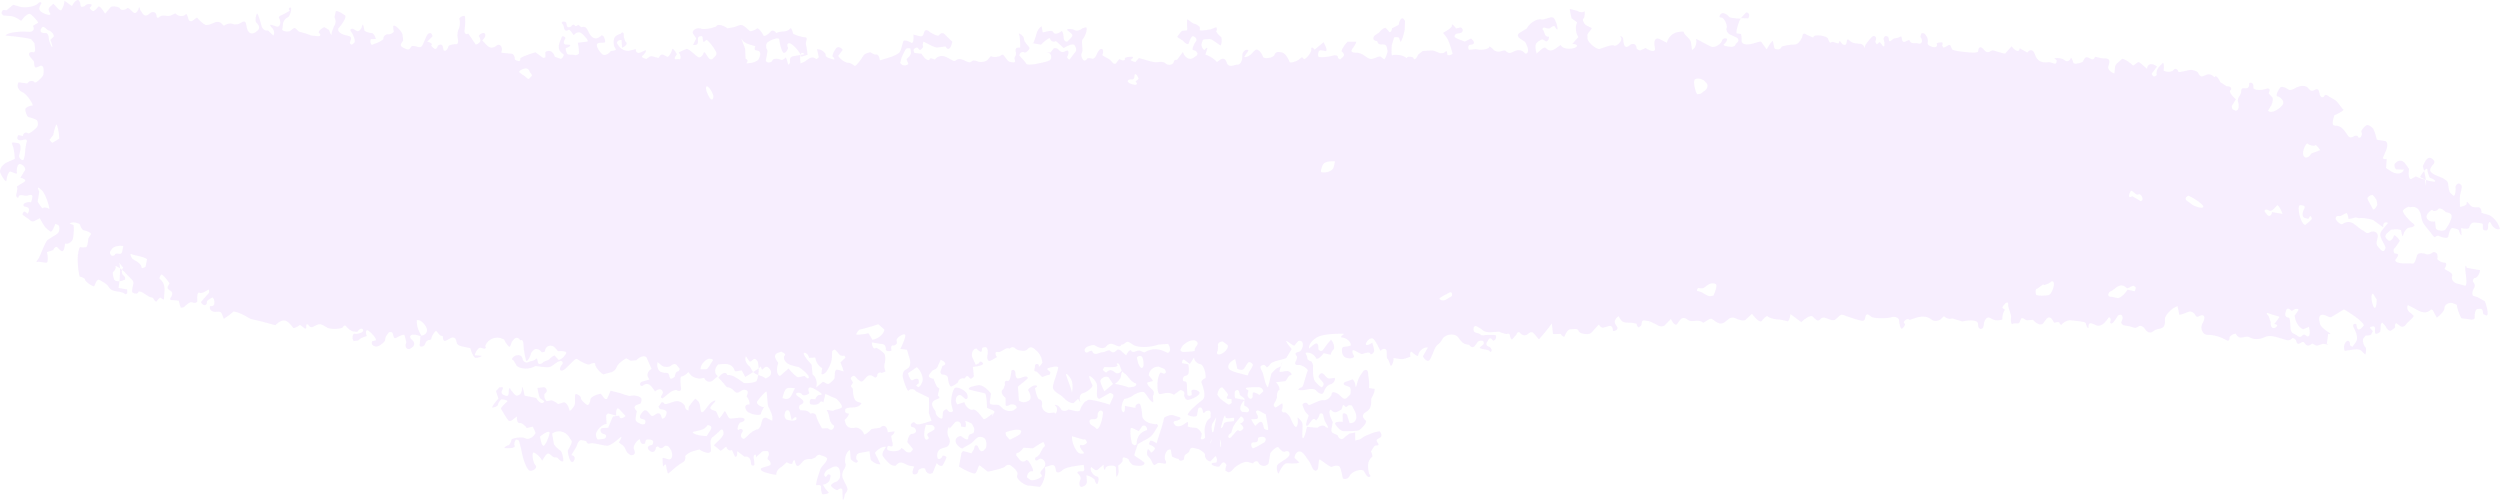 <svg xmlns="http://www.w3.org/2000/svg" width="200" height="40" viewBox="0 0 200 40" fill="none">
  <path opacity="0.1" d="M39.874 31.882C39.517 32.279 39.304 32.605 39.399 32.605C39.494 32.605 39.81 32.512 39.827 32.4C39.844 32.287 40.01 31.946 40.151 31.946C40.291 31.946 40.709 32.035 40.562 32.143C40.416 32.252 40.073 32.593 40.08 32.693L40.126 32.779C40.261 33.024 40.406 33.266 40.564 33.495C40.684 33.669 40.76 33.769 41.018 33.572L41.35 33.316C41.322 33.643 41.426 33.882 41.58 33.847C41.734 33.812 42.015 34.035 42.139 34.245L42.295 34.208L42.614 34.131C42.948 34.703 43.001 35.277 42.733 35.404L42.812 35.323L43.187 34.942C43.666 34.54 44.017 34.421 43.965 34.676C43.914 34.932 43.655 35.605 43.492 35.658C43.33 35.709 43.205 35.012 43.187 34.817C43.167 34.622 42.834 34.592 42.768 34.751C42.703 34.911 42.299 35.229 42.032 35.066C41.766 34.902 40.929 35.068 40.921 35.167C40.911 35.265 40.8 35.589 40.696 35.607C40.593 35.624 40.327 35.752 40.36 35.847L40.385 35.849L40.692 35.859C41.078 35.857 41.282 35.741 41.145 35.602L41.146 35.525C41.146 35.402 41.204 35.266 41.274 35.168C41.291 35.143 41.511 35.214 41.526 35.274L41.703 35.972C41.828 36.738 42.112 37.484 42.334 37.63C42.554 37.776 43.056 37.436 42.834 37.217C42.612 36.998 42.516 36.12 42.714 36.2C42.91 36.279 43.218 36.545 43.368 36.849L43.647 36.437C43.927 36.024 44.099 36.572 44.352 36.585L44.563 36.597C44.84 36.911 45.066 37.016 45.066 36.831C45.066 36.646 44.963 36.115 44.838 36.051C44.713 35.988 44.284 35.62 44.298 35.448L44.269 35.27L44.169 34.686C44.588 34.376 45.184 34.475 45.493 34.907L45.736 35.289C45.772 35.345 45.71 35.502 45.663 35.593L45.419 36.057C45.489 36.691 45.681 37.09 45.845 36.945C46.01 36.8 46.068 36.451 45.71 36.407L46.018 35.891L46.123 35.716C46.19 35.439 46.344 35.212 46.467 35.212C46.59 35.212 46.941 35.274 46.933 35.35C46.925 35.425 47.052 35.553 47.231 35.469C47.412 35.384 48.186 35.639 48.552 35.658C48.917 35.677 49.662 34.937 49.699 34.934C49.735 34.932 49.693 35.133 49.503 35.389L49.853 35.656C50.028 35.789 50.07 36.136 50.245 36.266L50.437 36.411C50.749 36.462 50.876 36.248 50.719 35.938C50.561 35.628 51.167 35.031 51.184 35.154L51.215 35.255L51.255 35.381C51.314 35.514 51.474 35.557 51.611 35.476L51.621 35.388C51.657 35.072 51.86 35.164 52.011 35.166C52.096 35.168 52.229 35.231 52.251 35.301C52.276 35.382 52.215 35.585 52.175 35.59C51.941 35.623 51.706 35.736 51.891 35.98C52.025 36.159 52.401 36.333 52.482 35.795C52.487 35.758 52.639 35.7 52.656 35.721C52.855 35.954 52.998 35.853 53.179 35.68C53.236 35.626 53.465 35.673 53.515 35.752L53.684 36.013C53.831 36.334 53.798 36.661 53.613 36.74C53.428 36.82 52.995 36.499 53.002 36.705C53.008 36.911 53.028 37.399 53.064 37.32C53.099 37.24 53.27 37.044 53.287 37.235C53.305 37.426 53.397 37.883 53.458 37.888L53.493 37.86C53.789 37.619 54.068 37.349 54.379 37.133C54.598 36.978 54.875 36.957 54.821 36.515C54.807 36.404 55.194 36.165 55.424 36.101L55.941 35.956C56.43 36.275 56.852 36.318 56.878 36.053C56.906 35.789 56.688 35.112 57.063 34.935L57.302 34.723L57.515 34.533C57.721 34.262 57.886 34.328 57.881 34.68C57.877 35.031 57.035 35.574 57.136 35.646C57.237 35.717 57.524 35.959 57.619 36.042C57.715 36.124 58.102 35.628 58.12 35.77C58.139 35.913 58.35 36.13 58.558 36.002L58.709 36.338L58.788 36.514C58.918 36.618 59.003 36.428 58.977 36.091L59.451 36.452L59.56 36.536C59.804 36.471 60.029 36.637 60.058 36.904L60.106 37.191C60.112 37.221 60.238 37.262 60.284 37.24L60.337 37.215C60.367 37.131 60.348 36.873 60.294 36.64C60.242 36.407 60.52 36.189 60.474 36.582L60.932 36.159C60.978 36.115 61.054 36.085 61.114 36.092C61.264 36.109 61.503 35.985 61.507 36.292L61.508 36.419C61.416 36.565 61.374 36.709 61.416 36.741L61.465 36.784L61.553 36.864C61.649 36.954 61.68 37.108 61.622 37.207L61.548 37.242C61.398 37.311 61.233 37.334 61.077 37.389L60.954 37.433C60.782 37.517 60.862 37.665 61.131 37.763C61.4 37.86 62.142 38.052 62.106 37.946C62.07 37.839 62.226 37.501 62.509 37.364L62.731 37.165L62.941 36.977C63.109 37.091 63.31 37.145 63.388 37.097L63.403 37.036C63.438 36.894 63.545 36.681 63.594 36.906C63.718 37.465 63.893 37.292 64.126 37.036L64.272 36.874C64.368 36.754 64.664 36.689 64.931 36.73L65.074 36.666L65.224 36.599C65.346 36.416 65.531 36.329 65.634 36.406C65.737 36.48 66.097 36.491 66.176 36.701L66.127 36.838C66.054 37.036 65.857 37.175 65.737 37.357L65.642 37.501C65.579 37.682 65.479 37.982 65.421 38.166C65.362 38.351 65.228 38.861 65.317 38.824C65.406 38.787 65.703 38.779 65.685 38.927C65.667 39.075 65.705 39.538 65.82 39.545C65.933 39.553 66.302 39.502 66.297 39.407L66.271 39.37C66.207 39.279 66.115 39.211 66.053 39.119L65.824 38.78C66.101 38.738 66.356 38.548 66.39 38.357L66.423 38.218L66.441 38.137C66.467 38.049 66.429 37.969 66.357 37.961L66.294 37.945C66.158 37.908 66.103 38.347 65.946 38.027C65.91 37.953 66.012 37.746 66.099 37.661C66.214 37.548 66.377 37.494 66.518 37.415C66.86 37.222 67.13 37.308 67.186 37.662C67.221 37.876 67.251 38.188 67.145 38.31L66.983 38.498C66.622 38.612 66.408 38.796 66.507 38.909C66.605 39.022 66.923 39.281 67.009 39.193C67.094 39.105 67.392 38.985 67.392 39.212C67.392 39.439 67.413 39.996 67.44 40C67.467 40.003 67.559 39.802 67.586 39.543L67.699 39.387C67.869 39.151 67.791 39.038 67.688 38.806C67.548 38.495 67.278 38.177 67.414 37.782L67.472 37.616C67.628 37.455 67.7 37.201 67.63 37.051C67.561 36.901 67.607 36.173 67.996 36.005L68.05 36.672C68.058 36.761 68.18 36.854 68.267 36.914C68.346 36.97 68.475 37.041 68.537 37.006C68.769 36.878 68.504 36.803 68.498 36.703C68.49 36.578 68.511 36.38 68.584 36.334L68.725 36.243C68.919 36.216 69.293 36.147 69.554 36.09L69.618 36.531L69.655 36.783C69.868 37.022 70.219 37.181 70.437 37.139L70.238 36.732L69.995 36.231C70.24 35.904 70.639 35.689 70.882 35.752L70.665 36.1C70.603 36.198 70.569 36.408 70.62 36.482C70.79 36.724 70.987 36.956 71.21 37.135C71.331 37.232 71.621 37.303 71.674 37.235C72.064 36.73 72.417 37.198 72.772 37.259L73.14 37.321C72.996 37.602 72.961 37.877 73.064 37.933C73.166 37.989 73.446 37.943 73.455 37.702C73.464 37.462 74.019 37.376 74.026 37.535C74.033 37.696 74.246 38.031 74.609 37.845L74.764 37.47L74.939 37.047C75.124 37.276 75.348 37.345 75.438 37.198C75.527 37.051 75.746 36.601 75.706 36.552C75.665 36.504 75.439 36.376 75.395 36.494C75.351 36.613 75.086 36.885 74.986 36.6L74.978 36.506C74.951 36.156 75.094 35.944 75.41 35.852L75.69 35.769C75.996 35.652 76.077 35.273 75.872 34.926C75.667 34.581 75.944 33.881 75.961 34.298L76.404 33.784C76.49 33.685 76.922 33.63 76.883 34.114C76.882 34.126 77.108 34.178 77.225 34.168C77.249 34.166 77.294 33.962 77.269 33.871L77.241 33.767C77.115 33.621 77.343 33.677 77.746 33.892L77.913 34.21C77.958 34.298 77.939 34.443 77.916 34.553C77.863 34.797 77.468 34.592 77.462 35.036C77.459 35.293 77.166 35.086 76.988 34.965L76.865 34.882C76.592 34.898 76.407 35.112 76.454 35.357C76.502 35.602 76.949 35.981 77.048 35.853C77.147 35.724 77.729 35.55 77.944 35.222L78.192 35.007C78.303 34.911 78.595 34.941 78.733 35.039C78.94 35.185 78.966 35.728 78.834 35.89C78.688 36.067 78.533 36.222 78.343 35.955C78.271 35.856 78.241 35.658 78.162 35.638C77.912 35.571 77.977 35.846 77.894 35.978L77.715 36.267C77.416 36.172 77.127 36.093 77.072 36.091C77.017 36.089 76.878 36.223 76.891 36.389L76.865 36.531L76.718 37.32C77.263 37.664 77.839 37.914 77.998 37.875C78.156 37.837 78.242 37.293 78.365 37.221L78.412 37.258L79.028 37.738C79.758 37.587 80.376 37.404 80.403 37.331C80.43 37.259 80.692 37.096 80.88 37.248C81.067 37.401 81.519 37.724 81.376 38.03C81.234 38.336 82.075 38.923 82.38 38.85L82.686 38.889L83.2 38.952C83.524 38.579 83.701 37.87 83.592 37.377L83.934 37.267C84.077 37.22 84.368 37.09 84.436 37.45L84.468 37.617C84.493 37.868 84.743 37.857 85.024 37.595C85.305 37.332 86.424 37.223 86.693 37.193L86.735 37.45C86.797 37.831 86.475 37.67 86.302 37.716L86.241 37.732C86.17 37.785 86.178 37.864 86.259 37.905C86.34 37.947 86.519 38.215 86.424 38.382C86.329 38.547 86.278 39.004 86.567 38.949L86.759 38.864C86.849 38.824 86.957 38.662 86.952 38.563L86.92 38.012C87.266 38.115 87.562 38.292 87.578 38.407C87.594 38.522 87.724 38.829 87.812 38.678C87.899 38.526 87.954 38.126 87.745 38.116C87.535 38.105 87.123 37.648 87.296 37.364L87.597 37.588C87.646 37.625 87.763 37.621 87.811 37.581L88.284 37.178C88.298 37.59 88.372 37.711 88.448 37.444C88.525 37.177 89.272 37.197 89.272 37.401C89.272 37.607 89.294 38.141 89.32 38.143C89.348 38.145 89.452 37.981 89.494 37.771L89.479 37.585L89.453 37.253C89.672 37.092 89.833 36.912 89.81 36.852C89.787 36.792 89.79 36.592 89.885 36.592C89.98 36.592 90.282 36.677 90.3 36.78C90.318 36.885 90.522 37.199 90.709 37.223C90.896 37.246 91.541 37.379 91.566 37.021L91.286 36.802C91.126 36.678 90.937 36.598 90.788 36.462L90.743 36.421C90.768 36.276 90.894 35.881 91.022 35.544L91.297 35.37C91.549 35.209 91.848 35.116 92.065 34.914C92.284 34.711 92.439 34.417 92.599 34.147L92.642 34.074C92.619 33.944 92.531 33.885 92.447 33.943L92.379 33.932L92.068 33.877C91.688 33.787 91.378 33.513 91.378 33.269C91.378 33.025 91.283 32.34 91.166 32.3C91.05 32.26 90.786 32.362 90.833 32.633L90.585 32.586L89.995 32.471C90.017 32.933 89.912 33.115 89.763 32.877C89.614 32.638 89.878 31.907 89.976 31.907C90.073 31.907 90.455 31.794 90.612 31.656C90.769 31.518 91.346 31.252 91.532 31.386C91.718 31.519 92.008 32.161 92.263 32.187L92.239 31.782L92.232 31.674C92.34 31.546 92.337 31.341 92.225 31.216C92.112 31.092 91.671 30.747 91.806 30.589L91.937 30.56C92.263 30.487 92.284 30.494 92.132 30.309L91.902 30.027C91.914 29.64 92.261 29.326 92.673 29.327L93.013 29.462L93.148 29.514C93.323 29.718 93.302 29.887 93.103 29.89L92.917 29.821L92.86 29.8C92.783 29.825 92.676 30.084 92.623 30.377C92.57 30.671 92.576 31.479 92.756 31.523C92.936 31.567 93.463 31.26 93.91 31.581L94.398 31.222C94.459 31.177 94.695 31.275 94.725 31.36L94.761 31.462C94.683 31.631 94.758 31.86 94.926 31.973C95.095 32.085 95.94 31.689 95.964 31.45C95.987 31.213 95.273 31.035 95.316 31.323L95.341 31.588C95.342 31.611 95.23 31.667 95.171 31.669C95.111 31.671 95.002 31.632 94.998 31.598C94.97 31.373 94.968 31.146 94.952 30.92C94.94 30.748 95.017 30.532 94.736 30.499L94.66 30.49C94.59 30.334 94.633 30.156 94.758 30.095L94.874 30.051L94.965 30.018C95.106 29.988 95.154 29.597 95.071 29.147L94.599 29.062L94.566 29.056C94.553 28.894 94.616 28.76 94.707 28.758L94.763 28.801L95.19 29.123C95.415 28.74 95.571 28.518 95.538 28.631C95.505 28.744 95.696 29.085 96.034 29.138C96.373 29.191 96.528 30.248 96.418 30.266C96.309 30.282 96.066 30.458 96.121 30.615C96.176 30.773 96.578 31.725 96.185 32C95.794 32.275 94.871 33.105 95.04 33.207C95.209 33.309 95.759 33.431 95.77 33.179L95.798 33.003C95.82 32.867 95.846 32.65 95.92 32.62C96.122 32.54 96.182 32.681 96.23 32.915C96.289 33.194 96.397 32.915 96.492 32.884C96.788 32.789 96.885 32.881 96.847 33.19C96.838 33.265 96.873 33.382 96.838 33.414L96.623 33.606C96.425 33.857 96.316 34.339 96.381 34.676L96.415 34.988C96.419 35.035 96.279 35.147 96.204 35.15C95.993 35.157 96.072 35.07 96.107 34.898L96.147 34.707C96.033 34.44 95.8 34.222 95.63 34.222C95.46 34.222 94.972 34.162 95.012 34.089C95.052 34.015 95.075 33.808 94.997 33.751L94.966 33.771L94.742 33.922C94.482 34.121 94.153 34.166 94.012 34.02L93.908 33.877L93.874 33.83C93.889 33.731 93.971 33.663 94.055 33.677L94.123 33.657L94.255 33.618C94.511 33.509 94.502 33.383 94.237 33.34L94.106 33.298L93.924 33.239C93.729 33.155 93.371 33.237 93.13 33.421L93.052 33.759C92.947 34.207 92.772 34.634 92.643 35.076L92.529 35.467C92.299 35.299 92.067 35.21 92.013 35.27C91.959 35.331 91.87 35.564 91.995 35.591C92.12 35.619 92.458 35.801 92.389 35.918C92.322 36.034 92.103 36.278 92.061 36.183C92.019 36.089 91.865 35.884 91.817 35.955C91.77 36.027 91.698 36.416 91.863 36.514L91.998 36.67C92.128 36.822 92.174 37.073 92.315 37.203C92.369 37.253 92.592 37.016 92.727 37.031L92.983 37.058C93.257 37.162 93.367 37.056 93.228 36.821C93.089 36.586 93.263 35.867 93.663 35.968L93.751 36.482C93.766 36.568 93.978 36.624 94.105 36.672L94.17 36.697C94.254 36.683 94.323 36.723 94.323 36.786C94.323 36.85 94.494 36.907 94.703 36.773L94.763 36.47C94.791 36.32 95.114 36.243 95.146 36.092C95.227 35.716 95.481 35.835 95.633 35.871L95.909 35.936C96.222 36.102 96.442 36.31 96.398 36.396C96.356 36.483 96.476 36.859 96.824 36.919L97.105 36.627L97.245 36.478C97.37 36.63 97.394 36.869 97.298 37.008L97.128 37.02L97.033 37.026C96.909 37.069 96.893 37.155 96.999 37.215C97.105 37.275 97.52 37.405 97.566 37.299L97.645 37.183C97.76 37.016 97.933 36.891 98.061 37.109L98.118 37.206C98.031 37.444 98.008 37.654 98.066 37.673L98.141 37.715L98.229 37.764C98.318 37.831 98.518 37.717 98.675 37.51C98.831 37.306 99.506 36.864 99.846 36.961L100.13 37.044L100.228 37.072C100.407 36.853 100.617 36.835 100.694 37.034C100.772 37.234 101.191 37.426 101.482 37.093L101.568 36.599L101.632 36.234C101.932 35.864 102.236 35.675 102.307 35.812C102.378 35.948 102.664 36.218 102.796 36.131C102.929 36.045 103.216 36.074 103.16 36.379C103.101 36.685 102.307 36.986 102.185 37.215C102.064 37.443 102.247 38.045 102.313 37.837C102.379 37.63 102.707 37.08 102.9 37.065C103.092 37.05 103.744 37.136 103.952 37L103.655 36.719L103.557 36.627C103.603 36.266 103.832 36.043 104.068 36.13C104.304 36.217 104.658 36.819 104.697 36.861C104.735 36.905 104.879 37.147 104.932 37.308C104.984 37.467 105.19 37.8 105.377 37.593C105.563 37.384 105.403 36.637 105.638 36.786C105.873 36.936 106.424 37.417 106.563 37.338C106.704 37.26 107.096 37.2 107.185 37.346C107.274 37.491 107.387 38.071 107.42 38.227C107.452 38.381 107.854 38.373 107.986 38.046C108.119 37.719 109.009 37.425 109.13 37.716L109.259 37.948C109.314 38.048 109.459 38.184 109.526 38.163C109.785 38.08 109.534 37.983 109.517 37.879C109.436 37.398 109.327 36.903 109.779 36.538C109.809 36.514 109.778 36.38 109.759 36.301C109.743 36.234 109.663 36.142 109.68 36.114C109.791 35.943 109.921 35.647 110.046 35.646C110.621 35.645 109.95 35.3 110.177 35.149L110.36 35.029C110.56 34.973 110.57 34.737 110.381 34.505L110.234 34.525C109.875 34.573 109.527 34.75 109.181 34.896C109.035 34.957 108.915 35.11 108.766 35.15L108.414 35.244C108.414 34.888 108.415 34.595 108.418 34.594C108.419 34.594 108.225 34.655 107.982 34.672L107.822 34.789L107.608 34.944C107.398 35.236 107.126 35.174 107.002 34.809L106.839 34.74C106.611 34.644 106.466 34.589 106.521 34.303L106.626 33.758C106.34 33.25 106.267 32.808 106.465 32.774L106.537 32.847C106.826 33.142 107.06 32.88 107.292 32.774C107.376 32.736 107.366 32.471 107.455 32.409C107.534 32.355 107.64 32.724 107.828 32.458C107.871 32.397 108.131 32.406 108.163 32.465L108.405 32.926C108.644 33.456 108.45 33.873 107.974 33.855L107.781 33.252C107.716 33.05 107.411 33 107.412 33.149L107.415 33.743C107.029 33.703 106.756 33.78 106.809 33.915C106.862 34.05 107.241 34.497 107.491 34.497C107.741 34.497 108.562 34.511 108.744 34.406C108.925 34.302 109.392 33.799 109.269 33.657L109.163 33.551C108.945 33.334 109.02 33.119 109.222 33C109.535 32.816 109.692 32.612 109.697 32.18L109.701 31.887C109.902 31.553 110.018 31.201 109.958 31.106L109.874 31.094L109.526 31.044C109.549 30.752 109.52 30.318 109.463 30.079L109.457 29.848C109.454 29.759 109.385 29.618 109.322 29.599C109.246 29.576 109.108 29.625 109.058 29.697C108.898 29.925 108.717 30.159 108.637 30.426L108.567 30.659C108.509 30.957 108.452 31.041 108.438 30.846C108.424 30.653 108.261 30.227 108.108 30.382L107.944 30.443L107.76 30.511C107.543 30.548 107.438 30.665 107.526 30.77C107.615 30.874 107.976 30.903 108.025 31.028C108.075 31.154 108.094 31.599 107.922 31.653L107.822 31.761C107.623 31.974 107.494 31.928 107.303 31.742L107.093 31.538C106.792 31.346 106.545 31.32 106.545 31.482C106.545 31.643 106.242 32.06 105.872 32.015C105.502 31.969 104.699 32.524 104.681 32.376L104.62 32.314L104.538 32.23C104.408 32.187 104.252 32.25 104.19 32.371L104.215 32.45C104.279 32.651 104.356 32.869 104.488 33.014L104.701 33.246C104.464 33.807 104.421 34.169 104.607 34.05C104.793 33.931 105.054 33.227 105.286 33.65L105.457 33.422C105.531 33.322 105.549 33.107 105.626 33.083C105.863 33.013 105.85 33.225 105.906 33.416L105.987 33.689C106.158 33.961 106.274 34.199 106.245 34.218C106.215 34.236 106.082 34.209 106.016 34.116C105.949 34.023 105.619 33.999 105.397 34.223L105.213 34.206L104.555 34.145C104.446 34.718 104.293 35.127 104.214 35.053C104.136 34.979 104.234 34.092 104.191 33.878C104.147 33.664 103.753 33.29 103.802 33.443C103.852 33.597 103.853 34.061 103.697 34.148C103.541 34.233 103.275 33.502 103.192 33.351C103.108 33.202 102.807 32.89 102.727 33.002L102.681 33C102.626 32.996 102.523 32.882 102.533 32.852L102.597 32.656C102.637 32.382 102.6 32.221 102.516 32.298L102.432 32.353C102.293 32.444 102.081 32.632 102.014 32.583C101.756 32.403 101.986 32.239 102.065 32.039L102.154 31.814C102.142 31.502 102.211 31.237 102.308 31.226C102.404 31.215 102.393 30.914 102.079 30.58L102.795 30.494C102.92 30.479 103 30.178 103.136 30.059C103.22 29.986 103.442 30.043 103.26 29.828C103.192 29.748 103.064 29.676 102.969 29.684L102.76 29.701C102.488 29.777 102.31 29.757 102.362 29.657C102.415 29.555 102.547 28.939 102.577 29L102.504 29.23C102.46 29.365 102.194 29.393 102.067 29.519L101.712 29.872C101.578 30.412 101.459 30.905 101.446 30.966C101.434 31.027 101.274 30.878 101.155 30.332L101.048 29.919C101.004 29.75 100.89 29.603 100.85 29.435L100.83 29.349C100.887 29.231 101.041 29.167 101.173 29.206L101.255 29.289L101.315 29.348C101.32 29.452 101.466 29.343 101.64 29.106C101.815 28.869 102.697 28.776 102.907 28.636L103.115 28.288L103.333 27.924C102.962 27.479 102.795 27.197 102.962 27.296C103.129 27.395 103.504 27.685 103.53 27.652L103.558 27.631C103.741 27.499 103.83 27.109 104.134 27.313C104.332 27.446 104.212 28.086 103.896 28.146C103.374 28.246 103.813 28.466 103.771 28.604L103.698 28.84C103.534 29.078 103.612 29.238 103.872 29.197C104.133 29.155 104.712 29.544 104.61 29.691C104.507 29.838 104.272 30.949 104.166 30.969C104.061 30.99 103.809 31.117 103.89 31.195L103.948 31.204C104.05 31.224 104.158 31.224 104.261 31.208L104.555 31.161C104.871 31.074 105.202 31.112 105.291 31.246C105.379 31.379 105.769 31.653 105.869 31.419L105.935 31.276L106.009 31.117C106.103 30.928 106.293 30.761 106.43 30.749C106.567 30.736 106.88 30.487 106.779 30.229L106.425 30.278C106.113 30.322 106.037 30.006 105.837 29.892L105.747 29.841C105.602 29.881 105.483 30.021 105.483 30.148L105.533 30.226C105.632 30.38 105.787 30.493 105.879 30.652C105.912 30.712 105.859 30.892 105.797 30.942L105.739 30.988C105.625 30.948 105.375 30.72 105.185 30.482C104.995 30.242 105.043 29.328 105.044 29.246C105.046 29.166 104.963 28.91 104.86 28.9C104.757 28.892 104.521 28.73 104.584 28.562L104.541 28.468C104.476 28.324 104.353 28.195 104.597 28.205C104.78 28.212 105.006 28.297 105.127 28.437L105.247 28.578C105.287 28.835 105.578 28.689 105.894 28.253L106.445 28.379L106.451 28.38C106.485 28.216 106.591 28.025 106.687 27.955C106.783 27.887 106.727 27.411 106.48 27.18L106.201 27.502C106.086 27.636 105.997 27.796 105.887 27.935L105.812 28.029C105.716 28.119 105.566 28.088 105.479 27.962L105.475 27.845C105.465 27.412 105.319 27.39 105.035 27.621L104.719 27.879C104.674 27.531 105.063 27.085 105.581 26.886C106.1 26.688 107.633 26.661 107.512 26.723C107.392 26.784 107.153 27.008 107.389 27.008C107.626 27.008 108.111 27.295 108.06 27.646L107.773 27.72C107.588 27.768 107.344 27.64 107.354 28.033C107.363 28.399 107.508 28.604 107.823 28.651L107.991 28.677C108.248 28.665 108.387 28.56 108.299 28.442C108.211 28.323 108.121 28.035 108.261 28.016C108.401 27.997 108.884 28.399 109.038 28.313C109.192 28.226 109.609 28.131 109.618 28.296C109.628 28.46 109.992 28.206 109.931 27.996L109.885 27.805L109.789 27.409C109.512 27.607 109.279 27.664 109.272 27.537C109.265 27.41 109.474 27.083 109.749 27.066C110.025 27.05 110.421 28.159 110.462 28.063C110.503 27.968 110.719 27.838 110.866 27.951C111.013 28.063 110.866 28.605 111.008 28.72C111.149 28.834 111.209 29.317 111.286 29.275C111.363 29.233 111.524 28.907 111.473 28.645L111.73 28.678C111.963 28.707 112.141 28.776 112.407 28.685L112.828 28.542C112.777 28.221 112.838 28.052 112.962 28.167C113.086 28.282 113.459 28.611 113.459 28.411C113.459 28.212 113.808 27.735 114.234 27.798L113.902 28.382L113.832 28.505C114.029 28.881 114.291 28.984 114.414 28.733L114.511 28.538C114.684 28.191 114.788 27.721 115.055 27.542C115.249 27.41 115.294 27.278 115.399 27.11C115.65 26.711 116.394 26.624 116.663 26.996C116.869 27.282 117.028 27.524 117.392 27.564L117.527 27.578C117.666 27.794 117.869 27.835 117.98 27.672L118.087 27.531C118.159 27.435 118.237 27.291 118.327 27.277C118.47 27.253 118.714 27.167 118.703 27.478C118.701 27.564 118.547 27.646 118.459 27.725L118.409 27.77C118.31 27.839 118.493 27.924 118.817 27.96L119.075 28.016C119.169 28.036 119.255 28.315 119.333 28.029C119.354 27.956 119.222 27.757 119.14 27.74C118.88 27.687 118.869 27.504 118.977 27.344C119.061 27.221 119.177 26.863 119.413 27.217C119.431 27.242 119.484 27.269 119.497 27.259L119.591 27.187C119.689 27.099 119.72 26.932 119.661 26.817L119.596 26.808C119.389 26.78 119.177 26.798 118.967 26.798C118.792 26.798 118.533 26.877 118.459 26.782C118.289 26.565 117.84 26.73 117.884 26.293C117.911 26.023 118.09 26.052 118.262 26.177C118.343 26.236 118.445 26.266 118.516 26.336C118.834 26.65 119.222 26.583 119.586 26.556L119.917 26.532C120.231 26.669 120.522 26.749 120.564 26.712C120.606 26.674 120.778 26.667 120.794 26.834C120.81 27 120.907 27.224 120.99 27.132C121.073 27.041 121.322 26.762 121.319 26.758C121.316 26.756 121.333 26.567 121.539 26.568L121.607 26.64C121.818 26.864 122.054 26.887 122.25 26.708C122.462 26.514 122.593 26.53 122.767 26.738L123.111 27.151C123.397 26.845 123.863 26.273 124.147 25.879L124.237 26.71C124.239 26.737 124.593 26.722 124.782 26.715L124.849 26.712C125.002 26.937 125.154 27 125.187 26.853C125.221 26.706 125.441 26.351 125.613 26.348C125.785 26.346 126.257 26.239 126.281 26.466C126.305 26.694 127.047 26.814 127.251 26.664C127.456 26.515 127.9 25.901 127.925 25.982C127.95 26.064 128.161 26.285 128.307 26.195L128.446 26.163C128.686 26.105 129.007 25.886 129.035 26.438L129.038 26.474C129.222 26.502 129.387 26.394 129.406 26.232L129.352 26.135L129.251 25.951C129.092 25.778 129.199 25.483 129.487 25.297L129.602 25.499C129.856 25.945 130.27 25.768 130.57 25.825L130.917 25.892C130.969 26.13 131.072 26.249 131.147 26.154L131.231 26.105C131.41 26 131.23 25.589 131.563 25.638L131.961 25.697C131.895 26.031 131.905 26.034 131.984 25.706L132.332 25.876L132.542 25.977C132.783 26.164 133.1 26.153 133.247 25.955L133.423 25.774L133.672 25.519C133.86 25.935 134.098 26.094 134.202 25.875L134.302 25.732C134.511 25.435 134.679 25.314 135.055 25.605C135.352 25.834 135.865 25.474 136.232 25.812C136.252 25.83 136.332 25.784 136.377 25.756C136.87 25.444 136.87 25.443 137.095 25.612C137.559 25.961 137.757 25.992 138.163 25.624C138.409 25.402 138.592 25.339 138.894 25.488C139.123 25.599 139.513 25.709 139.649 25.582L140.16 25.105C140.49 25.564 140.841 25.821 140.94 25.676C141.04 25.532 141.351 25.215 141.403 25.304C141.455 25.392 141.938 25.578 142.384 25.561L142.781 25.647L142.925 25.678C143.053 25.8 143.194 25.552 143.238 25.128L143.731 25.496L144.102 25.771C144.406 25.462 144.795 25.246 144.966 25.29L145.082 25.389C145.273 25.552 145.414 25.814 145.675 25.488C145.728 25.421 145.866 25.392 145.954 25.412C146.208 25.468 146.467 25.644 146.706 25.611C146.907 25.582 147.066 25.28 147.276 25.19C147.401 25.136 147.589 25.251 147.747 25.302C148.091 25.409 148.429 25.547 148.779 25.626C148.919 25.658 149.156 25.745 149.204 25.464C149.283 24.997 149.434 25.132 149.685 25.329C149.88 25.482 150.785 25.497 151.197 25.404L151.427 25.351C151.703 25.329 151.929 25.465 151.929 25.654C151.929 25.843 152.037 26.37 152.168 26.288C152.299 26.206 152.494 25.936 152.339 25.852C152.183 25.769 152.603 25.367 152.762 25.597L153.175 25.456C153.567 25.322 154.111 25.208 154.567 25.595C154.708 25.715 155.099 25.688 155.241 25.554L155.517 25.292C155.694 25.478 155.984 25.558 156.162 25.47L156.43 25.55L156.993 25.716C157.685 25.551 158.244 25.633 158.235 25.9L158.26 26.119C158.268 26.197 158.369 26.312 158.436 26.32C158.51 26.327 158.636 26.25 158.663 26.175C158.724 26.01 158.698 25.793 158.78 25.651C158.884 25.473 159.013 25.294 159.286 25.478C159.47 25.604 159.745 25.663 159.955 25.616L160.181 25.566C160.167 25.278 160.265 24.927 160.399 24.786L160.184 24.626C160.179 24.621 160.221 24.513 160.257 24.469L160.392 24.312C160.555 24.135 160.673 24.175 160.655 24.402C160.636 24.628 160.933 25.209 160.885 25.379C160.838 25.549 160.888 26.052 161.011 25.906L161.103 25.879C161.233 25.838 161.412 25.918 161.509 25.846C161.621 25.764 161.65 25.47 161.745 25.451C161.878 25.424 162.043 25.636 162.186 25.624L162.631 25.586C162.973 25.98 163.366 26.076 163.505 25.797L163.612 25.645C163.775 25.413 163.975 25.238 164.187 25.58L164.34 25.827C164.544 25.75 164.73 25.747 164.754 25.822C164.777 25.896 164.891 26.064 164.932 25.966C164.974 25.869 165.358 25.588 165.665 25.626C165.97 25.663 166.838 25.72 166.855 25.847C166.873 25.975 166.991 26.277 167.079 26.236L167.076 26.213C167.059 25.98 167.134 25.797 167.355 25.881L167.598 25.974C167.836 26.153 168.224 26.033 168.462 25.706L168.696 25.409L168.722 25.378C168.816 25.405 168.875 25.502 168.854 25.592L168.837 25.674L168.812 25.8C168.868 25.979 169.066 25.857 169.252 25.529L169.445 25.25C169.488 25.187 169.653 25.155 169.715 25.196C169.778 25.238 169.833 25.405 169.807 25.483L169.754 25.646C169.612 25.866 169.782 26.053 170.132 26.06L170.391 26.109C170.618 26.15 170.804 26.349 171.071 26.119C171.216 25.994 171.463 26.107 171.605 26.328C171.794 26.623 172.062 26.698 172.314 26.465C172.594 26.209 173.19 26.46 173.196 25.747L173.199 25.437C173.352 25.043 173.805 24.618 174.203 24.492L174.342 25.169C174.352 25.22 174.746 25.085 174.92 25.001C175.15 24.888 175.367 24.885 175.569 25.121C175.647 25.213 175.673 25.44 175.943 25.293C176.263 25.118 176.399 25.262 176.331 25.564C176.292 25.734 176.171 25.881 176.131 26.052C176.051 26.397 176.267 26.788 176.579 26.786C177.164 26.782 177.686 26.965 178.196 27.253L178.24 27.278C178.34 27.195 178.395 27.093 178.362 27.051C178.329 27.008 178.473 26.749 178.849 26.691L178.94 26.818C179.254 27.249 179.626 26.778 179.98 26.993C180.276 27.173 180.787 27.161 181.105 27C181.619 26.741 182.085 26.977 182.51 27.082C182.852 27.165 183.099 27.374 183.406 27.041C183.427 27.019 183.667 27.147 183.685 27.233C183.755 27.588 183.898 27.549 184.113 27.393C184.165 27.354 184.305 27.353 184.325 27.389C184.503 27.712 184.71 27.708 184.959 27.497C185.015 27.449 185.243 27.696 185.424 27.638L185.838 27.504C186.269 27.583 186.408 27.582 186.146 27.502L186.202 27.095L186.254 26.712C186.467 26.759 186.495 26.709 186.316 26.602C186.138 26.493 185.615 26.126 185.602 25.904L185.562 25.728C185.47 25.326 185.586 25.132 185.921 25.196C186.123 25.234 186.378 25.44 186.505 25.363L187.521 24.75C188.47 25.307 189.179 25.895 189.096 26.055L189.029 26.129C188.788 26.396 188.577 26.528 188.511 25.978L188.504 25.921C188.293 25.869 188.194 25.986 188.284 26.183C188.374 26.378 188.726 26.968 188.478 27.357L188.233 27.694L188.2 27.738C188.067 27.702 187.976 27.622 187.998 27.562C188.021 27.503 187.983 27.262 187.827 27.262C187.671 27.262 187.409 27.625 187.577 28.069L188.215 27.973C188.441 27.939 188.757 27.912 188.898 28.05L189.228 28.372C189.303 28.08 189.304 27.809 189.231 27.77C189.157 27.733 188.984 27.387 189.046 27.111L189.181 26.935L189.252 26.841C189.526 26.869 189.743 26.793 189.734 26.672L189.804 26.552C189.907 26.373 189.318 26.213 189.785 26.119C190.12 26.051 189.958 26.426 190.008 26.61L190.026 26.677C190.071 26.742 190.228 26.695 190.378 26.574C190.526 26.452 190.347 25.879 190.591 25.811L190.657 25.884L190.826 26.071C190.953 26.343 191.149 26.516 191.261 26.457C191.374 26.397 191.651 26.197 191.615 26.152C191.578 26.107 191.577 25.926 191.691 25.848L191.735 25.879L191.93 26.018C192.112 26.194 192.358 26.168 192.477 25.961C192.595 25.753 193.118 25.41 193.089 25.254L193.009 25.18L192.865 25.047C192.617 24.912 192.51 24.626 192.628 24.411L192.999 24.59C193.431 24.797 193.942 25.274 194.484 24.763C194.504 24.745 194.604 24.784 194.626 24.824L194.949 25.418C195.314 25.142 195.588 24.788 195.559 24.633C195.529 24.478 195.79 24.167 196.196 24.239L196.519 24.373L196.554 24.387C196.537 24.563 196.696 25.046 196.906 25.458L197.358 25.517L197.545 25.541C197.809 25.622 198.002 25.544 197.975 25.37C197.948 25.196 198.02 24.714 198.199 24.723L198.396 24.705C198.731 24.673 198.544 25.088 198.73 25.167L198.893 25.235C199.089 25.294 199.044 24.785 198.793 24.102L198.227 23.783C198.091 23.705 197.847 23.713 197.807 23.61C197.754 23.473 197.812 23.233 197.897 23.094C198.015 22.903 198.019 22.784 197.891 22.601L197.827 22.511C197.833 22.347 197.914 22.224 198.008 22.239C198.102 22.253 198.374 21.986 198.404 21.613L197.701 21.49L197.342 21.427C197.279 21.176 197.224 21.214 197.219 21.511C197.213 21.81 197.428 22.683 197.232 22.865L197.099 22.828L196.658 22.708C196.292 22.655 196.073 22.364 196.172 22.061C196.27 21.758 195.474 21.586 195.572 21.47C195.67 21.355 195.793 21.015 195.589 21.015C195.387 21.015 194.874 20.826 195.007 20.596L194.995 20.457L194.982 20.317C194.853 20.171 194.684 20.121 194.609 20.203C194.535 20.285 194.224 20.418 194.069 20.331C193.915 20.244 193.457 20.191 193.376 20.399C193.294 20.605 193.21 21.146 192.982 21.088C192.756 21.03 191.674 21.195 191.618 20.806L191.741 20.626C191.999 20.247 191.758 20.33 191.573 20.267C191.519 20.25 191.468 20.066 191.488 19.977C191.51 19.88 191.62 19.811 191.681 19.72L191.993 19.256C191.75 18.907 191.531 18.738 191.505 18.88C191.48 19.023 191.248 19.361 191.062 19.233L190.942 19.117C190.77 18.954 190.819 18.78 190.977 18.645L191.292 18.374C191.717 18.305 192.079 18.346 192.096 18.465C192.113 18.584 192.174 18.895 192.194 18.895C192.214 18.896 192.278 18.806 192.294 18.694C192.309 18.584 192.536 18.208 192.752 18.208C192.97 18.208 193.342 18.061 193.056 17.882C192.77 17.704 192.136 16.971 192.24 16.833C192.344 16.697 192.702 16.449 192.807 16.581L192.872 16.567C193.434 16.453 193.646 16.946 193.7 17.33C193.771 17.845 194.05 18.119 194.321 18.449L194.485 18.649C194.641 18.895 194.791 19.037 194.818 18.965C194.844 18.893 195.025 18.813 195.177 18.902C195.329 18.992 195.841 19.123 195.861 18.925C195.881 18.728 196.036 18.243 196.164 18.243C196.293 18.243 196.695 18.329 196.712 18.435C196.728 18.541 196.845 18.837 196.926 18.814L196.925 18.801L196.885 18.252C197.244 18.324 197.537 18.306 197.537 18.212C197.537 18.118 197.694 17.8 197.884 17.8C198.075 17.8 198.587 17.854 198.611 17.918L198.625 17.988C198.659 18.151 198.531 18.402 198.806 18.434C199.072 18.465 199.043 18.248 199.05 18.056L199.054 17.952C199.113 17.722 199.222 17.705 199.298 17.916C199.375 18.126 199.761 18.487 200 18.288L199.872 17.989C199.753 17.712 199.52 17.461 199.283 17.291C199.074 17.142 198.785 17.135 198.545 17.027L198.511 17.013C198.545 16.774 198.427 16.579 198.251 16.579H198.084H197.945C197.809 16.579 197.634 16.473 197.555 16.343C197.477 16.213 197.303 16.049 197.335 16.252C197.366 16.454 196.84 16.563 196.794 16.543L196.795 16.526C196.801 16.162 196.748 15.775 196.843 15.441C196.941 15.097 197.02 14.856 196.819 14.733L196.714 14.668C196.543 14.697 196.422 14.852 196.446 15.012C196.471 15.173 196.432 15.627 196.307 15.673L196.27 15.644C195.907 15.368 195.937 15.353 195.841 14.646C195.821 14.498 195.597 14.352 195.439 14.264C195.181 14.12 194.877 14.064 194.635 13.897C194.312 13.674 194.344 13.518 194.708 13.091C194.746 13.046 194.765 12.915 194.736 12.874C194.483 12.514 194.197 12.547 193.999 12.941L193.826 13.287C194.031 13.992 194.142 14.694 194.072 14.846L193.995 14.396C193.988 14.353 193.918 14.309 193.868 14.289C193.578 14.167 193.581 14.173 193.682 14.024L193.833 13.801C194.022 13.508 194.185 13.413 194.195 13.589C194.207 13.765 194.324 14.223 194.435 14.241C194.546 14.259 194.818 14.395 194.818 14.507C194.818 14.619 193.777 14.364 193.263 14.113L193.12 14.192L192.956 14.284C192.749 14.452 192.642 14.105 192.72 13.514L192.445 13.121C192.226 12.804 191.936 12.756 191.663 13.019L191.571 13.106C191.52 13.263 191.574 13.462 191.694 13.548L191.804 13.552L192.313 13.572C192.185 13.919 191.732 13.984 191.306 13.717L191.265 13.69L190.881 13.442C190.935 12.998 190.945 12.667 190.904 12.706C190.862 12.745 190.697 12.756 190.622 12.648L190.645 12.598L190.826 12.178C191.063 11.69 191.029 11.283 190.75 11.271L190.5 11.235L190.145 11.18C190.068 10.828 189.942 10.437 189.865 10.309C189.788 10.182 189.457 9.926 189.301 10.027C189.144 10.126 188.827 10.489 188.921 10.575L188.944 10.671C188.964 10.761 188.916 10.887 188.865 10.974C188.842 11.014 188.691 11.026 188.68 11.001C188.463 10.562 188.125 11.27 187.837 10.858C187.588 10.5 187.353 10.02 186.777 10.05C186.544 10.061 186.615 9.665 186.672 9.478L186.754 9.217C187.314 8.982 187.613 8.763 187.418 8.73L187.356 8.647C186.906 8.035 186.905 8.046 186.361 7.745C186.181 7.644 186.058 7.459 185.894 7.749C185.874 7.784 185.745 7.781 185.694 7.747C185.479 7.603 185.625 6.938 185.182 7.194C184.776 7.428 184.73 7.018 184.511 6.929C184.342 6.861 184.12 6.849 183.95 6.911L183.708 6.999C183.451 7.183 183.161 7.253 183.061 7.155C182.962 7.057 182.542 6.863 182.414 7.004C182.286 7.146 182.001 7.669 182.197 7.704C182.394 7.738 182.806 8.077 182.618 8.371C182.431 8.666 181.726 9.16 181.443 8.855L181.705 8.422C181.806 8.256 181.872 7.886 181.787 7.793L181.491 7.467C181.653 7.159 181.551 6.999 181.262 7.112C180.973 7.223 180.237 7.263 180.27 6.983C180.303 6.704 180.154 6.542 179.934 6.653L179.931 6.751C179.921 7.141 179.692 7.054 179.498 7.056C179.212 7.06 179.334 7.313 179.271 7.461L179.198 7.625C179.049 7.778 178.984 8.031 179.054 8.185C179.124 8.34 179.143 8.895 178.838 8.847L178.64 8.77C178.581 8.748 178.513 8.52 178.549 8.463L178.874 7.948C178.508 7.637 178.305 7.313 178.423 7.229C178.539 7.144 178.553 6.894 178.133 6.902L177.87 6.732L177.622 6.57C177.444 6.158 177.239 5.982 177.168 6.18L176.959 6.017C176.87 5.948 176.719 5.935 176.606 5.956C176.449 5.985 176.303 6.093 176.145 6.118C176.078 6.129 175.979 6.036 175.921 5.963L175.884 5.916C175.879 5.775 175.64 5.632 175.351 5.596C175.063 5.561 174.283 5.871 174.262 5.728C174.241 5.585 174.044 5.381 173.875 5.609C173.707 5.836 173.055 5.739 173.089 5.592C173.123 5.447 173.133 5.036 173.032 5.023L173.008 5.05C172.773 5.317 172.44 5.527 172.539 6.003C172.543 6.023 172.37 6.131 172.292 6.115C172.229 6.102 172.124 5.917 172.139 5.897L172.559 5.319C172.143 5.005 171.785 5.088 171.762 5.505L171.294 5.095C171.221 5.03 171.079 4.945 171.033 4.977L170.655 5.25C170.375 4.974 169.979 4.728 169.775 4.702L169.628 4.835C169.468 4.981 169.225 5.148 169.207 5.329L169.149 5.888C168.792 5.755 168.579 5.482 168.677 5.282L168.72 5.129C168.822 4.764 168.684 4.652 168.288 4.671C168.051 4.683 167.625 4.498 167.599 4.56C167.378 5.1 167.001 4.266 166.744 4.72L166.608 4.959C166.229 5.119 165.894 5.141 165.863 5.008C165.832 4.876 165.687 4.497 165.654 4.662C165.619 4.825 165.365 5.022 165.149 4.801C164.933 4.582 164.153 4.645 164.385 4.692L164.463 4.761L164.526 4.818C164.545 4.95 164.497 5.076 164.42 5.096L164.354 5.084C164.192 5.054 164.027 4.956 163.873 4.976C163.342 5.045 162.961 4.918 162.766 4.287C162.689 4.041 162.435 3.869 162.192 4.199C162.18 4.216 162.05 4.13 161.977 4.089L161.579 3.86C161.554 4.203 161.258 4.133 160.923 3.706L160.439 4.256C160.373 4.332 160.124 4.216 159.961 4.184C159.733 4.138 159.434 3.964 159.294 4.064C158.981 4.289 158.853 4.138 158.655 3.917C158.473 3.715 158.291 3.717 158.248 4.074L158.239 4.141C158.192 4.207 157.872 4.23 157.527 4.192L157.214 4.164C156.882 4.133 156.545 4.091 156.228 3.988C156.119 3.953 156.078 3.616 155.98 3.599C155.848 3.575 155.696 3.748 155.542 3.796L155.487 3.813C155.401 3.73 155.356 3.63 155.388 3.588C155.419 3.547 155.442 3.386 155.321 3.386C155.2 3.386 154.892 3.434 154.938 3.493C154.983 3.552 154.983 3.767 154.792 3.778C154.602 3.789 154.097 3.626 154.226 3.384L154.227 3.212C154.228 3.053 154.113 2.877 154.013 2.741C153.962 2.672 153.815 2.627 153.744 2.66C153.68 2.689 153.644 2.836 153.633 2.936C153.627 2.991 153.717 3.051 153.732 3.117L153.762 3.246C153.775 3.393 153.677 3.505 153.544 3.495L153.427 3.469C153.192 3.417 152.883 3.582 152.748 3.201C152.746 3.194 152.601 3.229 152.536 3.271C152.361 3.384 152.219 3.415 152.153 3.146C152.125 3.03 152.189 2.829 151.949 2.973C151.781 3.073 151.522 3.029 151.394 3.158C151.069 3.487 151.135 3.178 151.075 2.981C151.057 2.921 150.888 2.865 150.813 2.892C150.751 2.914 150.672 3.075 150.69 3.149L150.755 3.415C150.786 3.741 150.697 3.814 150.556 3.578L150.401 3.393C150.297 3.268 150.173 3.748 150.065 3.428L150.026 3.308C150.14 3.094 150.092 2.9 149.919 2.875C149.747 2.851 149.37 3.414 149.247 3.572C149.123 3.731 149.257 4.132 149.241 3.984C149.225 3.834 149.012 3.47 148.802 3.505L148.611 3.487C148.419 3.468 148.193 3.439 148.051 3.318C147.83 3.13 147.766 3.028 147.717 3.442C147.693 3.644 147.453 3.63 147.318 3.449L147.255 3.364C147.205 3.254 147.146 3.261 147.127 3.38L147.08 3.471C147.067 3.493 146.94 3.445 146.866 3.424C146.771 3.399 146.667 3.328 146.585 3.353L146.499 3.377C146.423 3.482 146.311 3.362 146.25 3.109C146.19 2.857 145.029 2.681 145.061 3.009L144.647 2.827L144.531 2.777C144.366 2.636 144.215 2.673 144.197 2.859C144.179 3.045 143.889 3.56 143.596 3.56C143.303 3.56 142.511 3.659 142.498 3.78C142.485 3.902 142.231 4.044 141.957 3.875L141.847 3.362L141.833 3.293C141.805 3.209 141.578 3.505 141.327 3.95L140.906 3.357C140.879 3.318 140.77 3.326 140.707 3.345L140.272 3.473C139.751 3.635 139.327 3.549 139.33 3.283L139.323 3.027C139.319 2.919 139.302 2.723 139.271 2.718L138.915 2.661C138.909 2.343 139.068 1.799 139.267 1.451L139.699 1.465L139.855 1.471C140.01 1.223 139.938 1.006 139.696 0.988L139.59 1.102L139.231 1.49C138.757 1.48 138.347 1.414 138.319 1.341C138.292 1.268 138.047 1.064 137.833 1.048C137.62 1.032 137.43 1.447 137.684 1.402C137.939 1.357 138.218 2.097 138.137 2.218C138.057 2.339 138.165 2.727 138.549 2.828L138.874 2.977C139.066 3.065 139.187 3.258 138.914 3.462L138.859 3.504C138.864 3.638 138.713 3.748 138.523 3.748C138.333 3.748 137.776 3.664 137.901 3.561C138.025 3.458 138.241 3.165 138.151 3.098C138.063 3.033 137.811 3.047 137.761 3.254C137.71 3.46 137.252 3.885 136.858 3.718C136.464 3.55 135.603 3 135.681 3.152C135.759 3.303 135.688 3.865 135.362 3.996L135.283 3.422C135.232 3.055 134.814 2.917 134.691 2.559C134.679 2.525 134.56 2.515 134.494 2.526L134.165 2.578C133.798 2.646 133.431 3.026 133.349 3.421L132.799 3.139C132.424 2.947 132.283 3.219 132.382 3.788L132.406 3.929C132.395 4.16 132.052 4.12 131.646 3.838L131.236 4.026C131.161 4.06 130.93 3.93 130.928 3.869C130.911 3.369 130.475 3.525 130.403 3.595C130.018 3.975 129.907 3.603 129.879 3.349L129.845 3.031C129.639 2.827 129.569 2.829 129.688 3.037C129.808 3.244 129.336 3.759 129.131 3.645C128.926 3.531 128.185 3.856 127.968 3.916C127.752 3.976 127.116 3.485 127.001 3.134L126.992 2.82C126.987 2.66 127.2 2.496 127.307 2.328C127.376 2.22 127.355 2.252 127.076 2.114L126.856 2.004C126.644 1.786 126.568 1.55 126.689 1.48C126.809 1.41 126.783 0.8 126.756 0.887C126.73 0.975 126.448 1.043 126.183 0.867L125.922 0.801L125.575 0.712C125.619 1.009 125.689 1.348 125.729 1.464L125.799 1.517L126.169 1.791C126.002 2.133 126.048 2.663 126.269 2.968L126.242 2.998L125.787 3.509C126.156 3.528 126.271 3.658 126.043 3.797C125.815 3.936 125.034 3.993 124.852 3.593L124.527 3.829C124.179 4.08 123.937 4.138 123.632 3.815C123.597 3.78 123.436 3.844 123.364 3.907L122.932 4.278C122.811 3.946 122.809 3.567 122.927 3.436C123.045 3.305 123.397 3.071 123.468 3.181L123.614 3.273L123.697 3.325C123.844 3.276 123.944 3.1 123.917 2.933L123.91 2.934C123.511 2.985 123.603 2.514 123.405 2.357L123.388 2.343C123.419 2.227 123.51 2.169 123.591 2.214C123.672 2.26 123.949 2.32 124.022 2.245C124.093 2.168 124.332 2.018 124.368 2.102C124.403 2.186 124.604 2.493 124.604 2.296C124.604 2.098 124.458 1.585 124.279 1.424C124.099 1.263 123.482 1.644 123.304 1.556C123.125 1.467 122.424 1.71 122.135 2.287L121.621 2.593C121.383 2.735 121.323 2.905 121.68 3.14L122.014 3.358C122.31 3.873 122.321 4.293 122.038 4.292L121.917 4.179C121.692 3.968 121.432 3.987 121.238 4.06C120.956 4.165 120.756 4.398 120.443 4.062C120.338 3.95 119.965 4.2 119.767 4.123L119.528 4.03C119.313 3.779 119.137 3.66 119.137 3.766C119.137 3.872 118.654 4.071 118.065 3.934L117.515 3.982C117.499 3.983 117.456 3.854 117.46 3.788C117.464 3.723 117.503 3.613 117.541 3.605L117.702 3.567C117.998 3.541 117.988 3.321 117.681 3.079L117.572 3.134L117.185 3.328C116.803 3.198 116.446 3.042 116.393 2.981C116.338 2.922 116.362 2.682 116.649 2.674L116.873 2.634C116.937 2.624 117.023 2.486 117.022 2.406C117.021 2.33 116.907 2.183 116.866 2.192L116.483 2.276C116.27 1.973 116.122 1.872 116.153 2.05C116.184 2.227 115.626 2.513 115.446 2.633L115.693 2.951C115.949 3.279 116.042 3.767 116.185 4.195L116.21 4.271C116.15 4.391 115.96 4.45 115.79 4.401L115.787 4.345C115.754 3.842 115.601 4.237 115.456 4.245L115.215 4.258C114.944 4.138 114.658 4.038 114.581 4.038C114.504 4.038 114.082 4.057 113.815 4.082L113.693 4.177L113.466 4.353C113.303 4.702 113.133 4.843 113.088 4.668C113.043 4.493 112.608 4.532 112.594 4.567C112.582 4.603 112.528 4.667 112.501 4.631C112.476 4.597 112.265 4.471 112.09 4.431C111.915 4.391 111.416 4.35 111.382 4.43C111.348 4.511 111.287 4.246 111.343 3.613L111.503 3.087L111.532 2.99C111.744 2.949 111.926 2.979 111.939 3.057C111.953 3.135 112.019 3.342 112.057 3.342C112.096 3.342 112.276 2.918 112.372 2.402L112.392 1.927L112.403 1.698C112.232 1.289 112.001 1.422 111.89 1.992L111.711 2.084L111.367 2.259C111.315 2.583 111.176 2.667 111.059 2.446L110.912 2.291L110.844 2.219C110.689 2.233 110.456 2.407 110.325 2.607L110.134 2.733L109.959 2.849C109.783 3.077 109.877 3.274 110.168 3.283L110.212 3.391C110.367 3.768 110.857 3.305 110.955 3.827L111.008 4.112C110.95 4.371 110.837 4.655 110.756 4.741L110.713 4.724C110.592 4.678 110.479 4.505 110.378 4.517C110.122 4.55 109.86 4.753 109.626 4.71C109.353 4.662 109.122 4.37 108.847 4.287L108.592 4.21C108.298 4.244 108.084 4.167 108.116 4.04C108.149 3.913 108.454 3.595 108.505 3.337L108.153 3.336L107.802 3.335C107.559 3.594 107.341 3.937 107.317 4.098L107.368 4.141C107.7 4.424 107.41 4.565 107.261 4.71L107.216 4.755C107.09 4.709 107.006 4.623 107.029 4.563C107.052 4.504 106.902 4.359 106.612 4.456C106.321 4.554 105.517 4.637 105.466 4.518C105.414 4.4 105.44 4.028 105.664 4.014L105.828 4.046L105.984 4.075C106.196 4.176 106.154 3.86 105.89 3.373L105.539 3.667L105.18 3.967C104.991 3.75 104.867 3.753 104.904 3.971C104.941 4.19 104.409 4.829 104.301 4.719L104.209 4.611L104.192 4.592C104.2 4.543 104.067 4.624 103.898 4.772C103.728 4.919 103.199 5.081 103.164 4.948C103.13 4.815 102.906 4.402 102.729 4.279C102.554 4.156 102.045 4.053 101.975 4.354C101.903 4.656 101.089 4.744 101.037 4.539C100.985 4.334 100.676 3.876 100.465 3.976C100.253 4.076 99.999 4.619 99.534 4.56L99.671 4.354L99.887 4.027C99.718 3.906 99.495 4.036 99.392 4.318L99.385 4.57C99.376 4.895 99.214 5.173 99.019 5.169C98.723 5.166 98.281 5.492 98.124 4.973C98.015 4.612 97.746 4.684 97.647 4.755L97.349 4.968C97.201 4.75 96.79 4.476 96.436 4.361L96.589 3.874C96.593 3.865 96.526 3.817 96.522 3.822L96.346 4.002C96.168 3.897 96.079 3.634 96.147 3.418L96.222 3.22L96.234 3.187C96.268 3.16 96.509 3.131 96.77 3.124C97.031 3.115 97.622 3.721 97.671 3.614C97.72 3.509 97.796 3.054 97.677 2.957C97.557 2.86 97.255 2.542 97.3 2.492C97.346 2.441 97.376 2.269 97.305 2.176L97.269 2.189L96.812 2.355C96.252 2.459 95.883 2.468 95.992 2.373L95.99 2.288L95.989 2.173C95.902 2.05 95.693 1.923 95.523 1.894C95.355 1.864 94.975 1.46 94.966 1.572C94.957 1.685 94.966 2.149 94.979 2.431L94.615 2.46C94.483 2.471 94.364 2.711 94.243 2.851C94.137 2.972 94.156 2.946 94.422 3.12L94.619 3.247C94.849 3.522 95.068 3.61 95.107 3.445C95.145 3.279 95.324 2.878 95.427 2.889C95.53 2.898 95.827 3.101 95.679 3.297C95.531 3.493 95.279 4.028 95.475 4.015L95.599 4.048C95.675 4.067 95.749 4.164 95.787 4.246C95.809 4.292 95.777 4.414 95.735 4.443L95.461 4.635C95.152 4.831 94.779 4.617 94.632 4.16L94.208 4.727L94.166 4.784C94.02 4.757 93.901 4.835 93.901 4.955C93.901 5.078 93.635 5.296 93.308 5.125C93.014 4.802 92.646 5.039 92.319 4.966L92.033 4.903C91.722 4.82 91.311 4.704 91.119 4.644L90.934 4.847L90.823 4.97C90.561 4.892 90.4 4.803 90.466 4.774C90.532 4.743 90.759 4.554 90.561 4.541C90.363 4.527 89.933 4.581 89.987 4.687C90.04 4.793 89.903 4.934 89.543 4.723L89.261 5.086C89.235 5.121 89.101 5.099 89.049 5.055C88.937 4.966 88.864 4.808 88.745 4.741L88.187 4.427C88.319 4.035 88.233 3.821 87.998 3.95L87.878 4.088C87.748 4.24 87.71 4.512 87.563 4.621L87.45 4.704C87.209 4.646 87 4.637 86.986 4.682C86.972 4.727 86.821 4.892 86.716 4.836C86.612 4.779 86.414 4.439 86.552 4.226C86.691 4.013 86.46 3.316 86.614 3.146C86.767 2.977 87.05 2.365 86.89 2.175L86.795 2.205L86.581 2.27C86.382 2.449 86.096 2.507 85.946 2.399C85.796 2.291 85.301 2.292 85.361 2.399L85.409 2.435C85.911 2.818 85.915 2.82 85.446 3.266L85.38 3.328C85.221 3.359 85.091 3.208 85.091 2.994C85.091 2.779 84.995 2.382 84.877 2.513C84.76 2.643 84.35 2.815 84.26 2.573C84.17 2.332 83.559 2.606 83.416 2.577L83.372 2.337L83.328 2.102C83.144 2.206 82.957 2.482 82.912 2.717C82.867 2.952 82.556 3.776 82.628 3.459L83.281 3.574C83.661 3.186 83.985 2.971 84.002 3.095C84.018 3.221 84.249 3.441 84.473 3.281L84.756 3.537L85.092 3.842C85.458 3.605 85.841 3.493 85.946 3.592C86.049 3.692 86.169 4.022 86.033 4.155L85.913 4.298C85.799 4.434 85.711 4.597 85.593 4.726L85.557 4.765C85.465 4.748 85.378 4.654 85.365 4.553L85.4 4.495C85.542 4.257 85.504 3.935 85.266 4.074C84.927 4.272 84.822 4.107 84.625 3.915C84.554 3.844 84.329 3.823 84.286 3.881L84.041 4.206C83.699 4.159 83.614 4.159 83.85 4.206C84.088 4.254 84.28 4.734 83.84 4.887C83.401 5.039 82.177 5.29 82.107 5.102L82.01 4.965C81.881 4.783 81.713 4.637 81.572 4.466L81.546 4.433C81.551 4.371 81.592 4.279 81.637 4.229C81.681 4.181 81.867 4.115 81.946 4.198C82.026 4.28 82.433 3.932 82.355 3.805C82.276 3.678 81.919 3.358 81.913 3.094C81.908 2.829 81.417 2.586 81.511 2.73C81.606 2.875 81.637 3.767 81.609 3.802L81.581 3.803L81.443 3.811C81.272 3.808 81.198 3.983 81.277 4.197L81.271 4.378C81.266 4.509 81.091 4.542 81.192 4.809C81.303 5.1 80.9 4.97 80.779 4.944C80.635 4.912 80.512 4.713 80.402 4.566L80.319 4.455C80.278 4.352 80.163 4.343 80.065 4.438C79.967 4.533 79.535 4.626 79.263 4.492L79 4.793C78.883 4.926 78.633 4.95 78.442 4.958C78.186 4.971 77.936 4.688 77.663 4.958C77.612 5.01 77.457 4.975 77.369 4.933C76.913 4.716 76.719 4.655 76.506 4.802C76.383 4.888 76.353 4.912 76.196 4.832C75.767 4.613 75.322 4.221 74.819 4.72L74.769 4.77C74.56 4.643 74.375 4.636 74.359 4.755C74.343 4.873 74.034 4.835 73.722 4.297L73.173 4.24C73.135 4.236 73.071 4.032 73.096 3.951C73.117 3.88 73.246 3.842 73.334 3.808C73.479 3.754 73.518 4.165 73.727 3.915L73.85 3.768C73.796 3.622 73.815 3.427 73.892 3.336L73.927 3.352C74.138 3.443 74.333 3.577 74.543 3.67C74.693 3.737 74.864 3.816 75.016 3.797L75.647 3.718C75.829 4.089 76.072 3.919 76.187 3.34L75.771 2.936C75.559 2.729 75.397 2.459 75.104 2.834C75.027 2.931 74.471 2.653 74.305 2.492C74.26 2.448 74.188 2.423 74.126 2.415C73.811 2.374 74.019 3.002 73.58 2.894L73.072 2.769C73.117 3.219 73.043 3.512 72.907 3.419C72.771 3.326 72.322 3.153 72.276 3.286L72.242 3.38C72.134 3.678 72.1 4.094 71.9 4.244C71.564 4.496 71.129 4.604 70.724 4.727L70.382 4.832C70.364 4.523 70.222 4.312 70.067 4.361C69.912 4.411 69.662 4.142 69.573 4.187C69.484 4.234 69.184 4.243 69.045 4.493C68.906 4.743 68.457 5.349 68.365 5.264C68.272 5.181 67.954 4.991 67.853 5.021C67.752 5.049 67.287 4.835 67.059 4.476L67.389 4.031L67.42 3.988C67.258 3.759 67.02 3.701 66.892 3.858C66.764 4.015 66.522 4.465 66.617 4.535C66.712 4.606 66.851 4.791 66.667 4.753C66.481 4.715 66.022 4.571 66.054 4.431C66.088 4.29 65.809 3.927 65.36 3.938L65.502 4.566C65.51 4.602 65.322 4.743 65.3 4.725C64.877 4.376 64.624 4.82 64.303 4.963L64.043 5.079C63.95 4.37 64.092 4.036 64.359 4.337L63.514 4.485C63.215 4.537 63.189 4.658 63.195 4.912L63.196 5.008C63.129 5.198 63.049 5.216 63.019 5.046C62.989 4.877 62.868 4.508 62.822 4.614C62.775 4.721 62.565 4.852 62.416 4.767C62.267 4.683 61.842 4.645 61.779 4.856C61.718 5.068 61.234 5.03 61.267 4.823C61.3 4.617 61.452 4.06 61.369 3.975C61.286 3.892 61.218 3.515 61.434 3.359C61.651 3.203 62.331 2.918 62.342 3.163C62.353 3.408 62.508 4.079 62.669 4.213C62.829 4.347 63.118 3.845 63.029 3.764C62.941 3.683 62.964 3.38 63.215 3.476C63.466 3.572 63.984 4.126 64.119 4.537L64.248 4.496L64.607 4.382C64.571 4.051 64.51 3.667 64.471 3.529C64.431 3.391 64.672 2.987 64.422 2.985C64.171 2.983 63.46 2.776 63.44 2.665C63.422 2.554 63.314 2.24 63.25 2.243L63.223 2.276C62.938 2.635 62.499 2.439 62.159 2.622L62.112 2.647C61.965 2.433 61.752 2.383 61.64 2.537C61.528 2.691 61.137 2.998 61.062 2.817C60.987 2.635 60.674 2.189 60.554 2.283C60.434 2.377 60.068 2.554 59.992 2.479L59.909 2.414C59.721 2.266 59.541 2.046 59.334 2.002C59.14 1.963 58.917 2.137 58.701 2.175L58.207 2.264C57.768 1.966 57.351 1.906 57.28 2.13L57.174 2.162L56.846 2.26C56.476 2.334 56.13 2.344 56.078 2.285L56.023 2.272C55.672 2.191 55.299 2.484 55.446 2.7L55.697 3.068C55.491 3.515 55.372 3.755 55.431 3.601L55.522 3.603C56.041 3.614 55.727 3.136 55.88 2.961C55.937 2.896 56.061 2.896 56.157 2.886C56.172 2.885 56.21 2.986 56.215 3.042C56.239 3.361 56.269 3.407 56.376 3.309L56.523 3.177C56.649 3.246 56.907 3.541 57.097 3.832L57.261 4.102C57.427 4.378 57.199 4.504 57.066 4.652C56.899 4.839 56.753 4.739 56.642 4.572L56.534 4.409C56.419 4.187 56.305 4.118 56.279 4.253C56.254 4.389 56.048 4.66 55.873 4.58C55.697 4.501 55.139 3.895 54.915 3.911L54.645 4.032L54.309 4.183C54.462 4.441 54.498 4.692 54.389 4.739L54.298 4.728C54.16 4.712 53.784 4.869 54.091 4.418L54.151 4.331C53.96 3.982 53.787 3.817 53.765 3.966C53.743 4.114 53.555 4.525 53.395 4.551L53.287 4.493C53.078 4.379 52.9 4.245 52.741 4.555C52.725 4.587 52.689 4.637 52.668 4.633C52.429 4.596 52.117 4.424 51.968 4.531L51.708 4.717C51.415 4.66 51.276 4.542 51.401 4.454C51.525 4.367 51.765 4.076 51.642 4.015L51.57 4.048L51.329 4.157C51.053 4.324 50.846 4.22 50.868 3.923L50.463 4.032C50.011 4.152 49.651 3.942 49.4 3.531L49.345 3.441C49.373 3.277 49.543 3.17 49.723 3.204L49.726 3.249L49.765 3.816C50.131 3.671 50.242 3.438 50.012 3.299L49.967 3.16L49.902 2.958C49.929 2.595 49.82 2.478 49.661 2.7L49.539 2.737C49.054 2.883 49.045 3.295 49.128 3.685C49.169 3.876 49.48 3.998 49.034 4.06L48.868 4.082C48.692 4.326 48.406 4.455 48.232 4.37C48.058 4.283 47.676 3.745 47.757 3.538C47.839 3.333 48.386 3.476 48.41 3.368C48.435 3.258 48.349 2.851 48.141 2.818L48.059 2.887C47.666 3.221 47.385 3.073 47.146 2.68C46.99 2.421 46.931 2.027 46.51 2.177C46.49 2.185 46.454 2.144 46.428 2.122L46.26 1.98C46.135 2.094 46.011 2.123 45.986 2.045C45.961 1.966 45.804 1.905 45.705 2.115L45.578 2.164C45.343 2.253 45.332 2.021 45.303 1.825C45.296 1.774 45.112 1.696 45.044 1.726C44.795 1.835 45.042 1.917 45.069 2.021L45.121 2.227C45.151 2.444 45.307 2.519 45.468 2.396C45.628 2.271 45.87 2.925 45.938 2.783C46.005 2.642 46.304 2.497 46.512 2.655C46.719 2.815 47.157 3.289 46.98 3.327L46.864 3.341L46.226 3.416C46.302 3.84 46.338 4.235 46.305 4.293C46.273 4.35 46.082 4.457 45.96 4.402C45.838 4.347 45.457 4.417 45.384 4.312C45.311 4.206 45.188 3.858 45.311 3.832C45.435 3.805 45.756 3.645 45.559 3.577L45.464 3.578C45.146 3.581 44.98 3.499 45.202 3.121L45.237 3.062C45.227 2.96 45.107 2.889 44.97 2.902L44.945 2.963C44.76 3.426 44.457 3.909 45.039 4.319L45.098 4.36C45.105 4.506 44.995 4.663 44.856 4.71L44.753 4.674L44.385 4.541C44.273 4.115 43.933 3.947 43.628 4.168L43.634 4.586C43.634 4.6 43.485 4.652 43.444 4.623L42.833 4.18C42.139 4.392 41.592 4.617 41.618 4.677C41.644 4.738 41.625 4.892 41.521 4.889C41.416 4.886 41.16 4.802 41.183 4.713C41.207 4.622 41.117 4.305 40.911 4.293C40.704 4.279 40.141 4.229 40.123 4.213C40.107 4.195 40.096 4.131 40.132 4.104L40.14 4.071C40.204 3.815 40.066 3.556 39.865 3.581C39.776 3.592 39.695 3.682 39.608 3.731C39.325 3.894 39.111 3.804 38.886 3.56L38.577 3.224C38.818 3.033 38.903 2.782 38.764 2.666C38.627 2.549 38.242 2.823 38.318 2.911C38.393 2.999 38.468 3.208 38.425 3.306C38.384 3.403 38.182 3.584 38.046 3.551L38.014 3.505C37.833 3.244 37.672 2.966 37.481 2.713L37.46 2.687C37.251 2.801 37.12 2.657 37.169 2.369C37.219 2.08 37.263 1.272 37.15 1.267C37.038 1.262 36.689 1.38 36.756 1.55C36.825 1.721 36.787 2.195 36.703 2.311C36.62 2.428 36.564 2.846 36.606 2.968C36.649 3.089 36.695 3.553 36.526 3.535C36.357 3.517 35.892 3.58 35.876 3.715C35.859 3.85 35.654 4.194 35.477 4.007L35.456 3.853C35.418 3.588 35.296 3.509 35.12 3.602L35.034 3.646C34.992 3.843 34.872 3.958 34.768 3.901C34.664 3.845 34.438 3.652 34.518 3.61C34.599 3.568 34.524 3.402 34.176 3.335L34.592 2.922C34.614 2.901 34.542 2.688 34.478 2.66C34.407 2.628 34.26 2.673 34.21 2.742C34.11 2.878 34.058 3.056 33.98 3.212C33.885 3.401 33.821 3.667 33.674 3.748C33.534 3.826 33.306 3.702 33.116 3.681C33.043 3.673 32.921 3.677 32.901 3.721C32.721 4.11 32.505 3.928 32.26 3.813C31.939 3.662 32.067 3.497 32.209 3.311L32.232 3.282C32.261 3.252 32.245 3.017 32.197 2.759C32.151 2.5 31.634 1.999 31.501 2.05C31.366 2.099 31.542 2.509 31.485 2.573C31.428 2.637 31.177 2.779 31.055 2.744C30.932 2.708 30.634 2.863 30.672 3.13L30.591 3.194C30.366 3.373 30.083 3.468 29.814 3.565L29.745 3.589C29.639 3.516 29.6 3.307 29.658 3.127L29.713 3.126L30.066 3.121C30.015 2.859 29.863 2.645 29.727 2.645C29.593 2.645 29.173 2.541 29.15 2.415C29.128 2.288 29.053 1.951 29.035 1.952C29.018 1.952 28.959 2.05 28.941 2.167C28.924 2.285 28.706 2.596 28.515 2.469L28.358 2.374L28.229 2.295C28.029 2.292 27.967 2.404 28.091 2.54C28.215 2.678 28.48 3.24 28.346 3.42L28.216 3.526L28.155 3.575C28.035 3.551 27.962 3.457 27.992 3.365L28.026 3.286C28.11 3.093 28.14 2.938 27.887 2.874L27.537 2.785C27.116 2.656 26.932 2.394 27.13 2.201C27.328 2.008 27.76 1.36 27.608 1.233C27.455 1.107 26.914 0.789 26.868 0.914C26.822 1.039 26.733 1.422 26.784 1.455C26.834 1.488 26.921 1.851 26.718 2.097L26.623 2.356L26.541 2.578C26.557 2.905 26.459 2.824 26.323 2.398L26.111 2.27L25.939 2.166C25.594 2.342 25.415 2.563 25.542 2.655C25.669 2.748 25.696 2.941 25.331 2.887L25.016 2.853L24.868 2.836C24.718 2.757 24.288 2.618 23.913 2.529L23.642 2.272L23.616 2.247C23.578 2.203 23.41 2.296 23.241 2.452C23.073 2.609 22.508 2.486 22.584 2.33L22.606 2.183L22.633 1.994C22.622 1.759 22.791 1.489 23.01 1.395C23.228 1.301 23.367 0.601 23.255 0.601C23.144 0.601 23.019 0.714 23.185 0.852L22.905 1.018C22.79 1.086 22.672 1.147 22.553 1.201L22.433 1.254C22.294 1.304 22.268 1.424 22.375 1.523L22.393 1.618L22.426 1.792C22.413 2.035 22.279 2.186 22.129 2.126C21.978 2.067 21.62 1.952 21.608 1.98C21.596 2.009 21.654 2.15 21.765 2.232C21.875 2.316 22.025 2.668 21.857 2.836L21.538 2.531L21.444 2.441C21.211 2.493 20.971 2.317 20.912 2.047C20.852 1.778 20.622 1.013 20.56 1.08C20.499 1.148 20.395 1.521 20.468 1.759L20.604 1.919C20.876 2.241 20.653 2.417 20.467 2.56C20.259 2.724 19.994 2.738 19.838 2.469C19.738 2.294 19.729 2.056 19.666 1.853C19.614 1.678 19.468 1.685 19.234 1.843C19.153 1.898 19.052 1.939 18.959 1.944L18.721 1.955C18.494 1.827 18.129 1.878 17.91 2.069L17.78 1.933C17.38 1.513 17.034 1.937 16.683 1.98L16.466 2.007C16.296 1.938 15.977 1.667 15.757 1.404L15.423 1.638L15.344 1.693C15.212 1.724 15.089 1.646 15.069 1.52C15.049 1.394 14.921 1.01 14.859 1.141C14.796 1.273 14.343 1.412 14.029 1.07L13.659 1.239C13.357 1.376 12.966 1.073 12.673 1.42C12.658 1.439 12.536 1.395 12.536 1.379C12.537 0.846 12.133 0.925 11.976 1.075C11.58 1.456 11.44 1.127 11.261 0.858L11.209 0.777C11.173 0.561 11.122 0.517 11.094 0.677C11.066 0.838 10.881 1.112 10.725 1.031C10.571 0.948 10.278 0.54 10.17 0.659C10.063 0.777 9.658 0.904 9.56 0.618L9.45 0.576C9.265 0.504 8.946 0.465 8.845 0.581L8.407 1.091C8.169 0.667 7.915 0.423 7.841 0.55C7.768 0.676 7.513 0.939 7.418 0.885C7.325 0.831 7.114 0.642 7.191 0.601C7.269 0.56 7.399 0.404 7.303 0.348C7.207 0.293 6.876 0.302 6.782 0.491L6.646 0.537C6.389 0.627 6.461 0.319 6.388 0.177L6.321 0.048C6.203 -0.098 5.95 0.099 5.758 0.487L5.464 0.275L5.16 0.057C5.157 0.27 5.049 0.6 4.921 0.791C4.793 0.981 4.381 0.359 4.25 0.296L4.224 0.332C4.087 0.513 3.751 0.607 3.952 0.963L3.993 1.036C4.112 1.204 3.937 1.241 3.606 1.116L3.409 1.016C3.128 0.874 3.06 0.672 3.256 0.364L3.32 0.265C3.29 0.128 3.146 0.149 3 0.311C2.853 0.472 2.064 0.705 1.524 0.518L1.117 0.398L1.057 0.38C0.971 0.449 0.734 0.648 0.531 0.821L0.267 0.8C0.221 0.795 0.121 0.952 0.124 1.03C0.126 1.107 0.225 1.236 0.289 1.242C0.655 1.279 1.006 1.239 1.368 1.462L1.7 1.668C1.957 1.288 2.282 1.043 2.42 1.122C2.56 1.202 2.975 1.616 3.057 1.815L3.041 1.825L2.636 2.069C2.814 2.381 2.615 2.594 2.195 2.542C1.775 2.491 0.562 2.574 0.442 2.845L0.778 2.878L1.195 2.917C1.656 2.966 2.239 3.062 2.488 3.131L2.619 3.292L2.758 3.46C2.802 3.754 2.821 4.033 2.801 4.081C2.783 4.128 2.695 4.225 2.656 4.187C2.618 4.15 2.392 4.126 2.322 4.295C2.251 4.463 2.702 4.842 2.722 4.95C2.742 5.057 2.708 5.424 2.905 5.4L3.013 5.357L3.131 5.309C3.251 5.221 3.395 5.247 3.451 5.368C3.507 5.487 3.535 5.926 3.403 6.105C3.272 6.286 2.843 6.701 2.775 6.585C2.706 6.469 2.364 6.384 2.181 6.676L1.71 6.615L1.484 6.585C1.308 6.874 1.453 7.233 1.807 7.381C2.161 7.529 2.744 8.442 2.586 8.442C2.427 8.442 2.024 8.577 2.024 8.743C2.024 8.907 2.144 9.345 2.291 9.371C2.438 9.398 2.881 9.54 2.959 9.63C3.036 9.721 3.086 10.024 2.947 10.187C2.809 10.348 2.323 10.756 2.231 10.661C2.138 10.566 1.867 10.569 1.834 10.881L1.459 10.805C1.448 10.803 1.36 11.013 1.386 11.095C1.408 11.165 1.546 11.239 1.624 11.228L1.805 11.204C2.044 11.118 2.196 11.171 2.143 11.32C2.089 11.47 2.011 11.993 2.009 12.162C2.006 12.33 1.925 12.818 1.83 12.818C1.733 12.818 1.482 12.64 1.535 12.422L1.583 12.208L1.63 12.002C1.682 11.753 1.624 11.514 1.5 11.471C1.376 11.429 0.98 11.36 0.942 11.432L0.959 11.485L1.013 11.652C1.095 11.828 1.172 12.304 1.184 12.712L0.825 12.869L0.496 13.014C0.126 13.227 -0.083 13.606 0.031 13.855C0.144 14.104 0.506 14.682 0.517 14.435C0.527 14.188 0.685 13.665 0.849 13.726C1.014 13.788 1.407 13.979 1.359 13.839C1.311 13.7 1.339 13.291 1.497 13.15C1.656 13.01 2.142 13.413 1.992 13.627L1.869 13.828L1.629 14.223C1.918 14.269 2.082 14.396 1.994 14.508C1.906 14.621 1.269 14.881 1.361 14.982C1.455 15.083 1.273 15.546 1.296 15.667C1.318 15.787 1.473 15.915 1.501 15.709C1.529 15.503 2.042 15.694 2.159 15.657C2.275 15.62 2.587 15.518 2.587 15.688C2.587 15.859 2.515 16.274 2.429 16.176L2.361 16.17C2.243 16.161 2.113 16.186 2.006 16.241L1.923 16.283C1.818 16.431 1.887 16.547 2.074 16.539L2.187 16.59L2.283 16.632C2.354 16.752 2.322 16.958 2.212 17.09L2.038 16.971L1.976 16.927C1.888 16.914 1.809 17.019 1.8 17.16L1.852 17.208C2.029 17.368 2.246 17.472 2.424 17.632C2.591 17.785 2.693 17.712 2.866 17.622L3.181 17.46C3.361 17.79 3.556 18.112 3.613 18.174C3.67 18.236 3.922 18.458 4.04 18.531C4.158 18.603 4.362 18.109 4.429 17.906L4.626 17.983C4.802 18.051 4.791 18.528 4.617 18.666L4.486 18.769C4.324 18.857 4.024 19.047 3.818 19.191C3.612 19.335 3.214 20.473 3.116 20.63C3.017 20.787 2.797 21.032 2.985 20.96C3.173 20.889 3.694 21.086 3.773 20.982C3.852 20.877 3.825 20.473 3.761 20.165L4.137 20.047L4.249 20.012C4.347 19.788 4.502 19.687 4.596 19.79L4.682 19.884C4.887 20.113 5.075 20.26 5.16 19.783L5.212 19.486C5.414 19.548 5.676 19.417 5.795 19.195C5.914 18.974 5.939 18.028 5.871 18.004C5.802 17.981 5.557 17.879 5.572 17.86C5.589 17.841 5.746 17.79 5.889 17.79C6.031 17.79 6.408 17.883 6.415 17.998C6.424 18.112 6.569 18.417 6.722 18.431C6.875 18.445 7.274 18.59 7.29 18.723L7.257 18.775L7.07 19.07C7.043 19.444 6.962 19.762 6.89 19.777C6.819 19.792 6.541 19.805 6.429 19.773C6.318 19.742 6.21 20.37 6.21 20.744C6.21 21.12 6.298 22.122 6.405 22.135C6.513 22.148 6.802 22.266 6.802 22.364C6.802 22.464 7.128 22.786 7.527 22.918L7.664 22.606C7.773 22.362 7.876 22.339 8.036 22.436C8.264 22.576 8.544 22.703 8.675 22.927C9.009 23.495 9.634 23.179 10.022 23.54C10.041 23.558 10.174 23.488 10.181 23.447C10.194 23.348 10.175 23.154 10.149 23.15L9.487 23.037C9.63 22.156 9.644 21.241 9.516 21.004L9.626 21.138L9.853 21.41C9.706 21.62 9.713 21.896 9.867 22.024L9.99 22.16C10.025 22.198 10.013 22.368 9.992 22.376L9.748 22.466C9.471 22.546 9.193 22.497 9.131 22.354C9.068 22.212 8.971 21.785 9.061 21.739C9.15 21.693 9.309 21.457 9.24 21.308C9.17 21.157 9.886 21.625 10.055 21.857C10.225 22.091 10.623 22.369 10.665 22.554C10.706 22.737 10.492 23.284 10.592 23.383C10.69 23.482 11.004 23.57 11.078 23.365C11.153 23.161 11.743 23.644 11.938 23.742L12.133 23.799L12.242 23.83C12.352 24.077 12.49 24.194 12.547 24.091C12.605 23.986 12.804 23.765 12.865 23.825C12.925 23.884 13.081 23.982 13.12 23.953V23.924C13.12 23.375 13.335 22.779 12.813 22.341L12.755 22.293C12.781 22.108 12.865 21.962 12.941 21.968C13.018 21.974 13.332 22.333 13.566 22.663L13.507 22.752C13.193 23.224 13.744 23.195 13.775 23.431C13.787 23.53 13.758 23.663 13.701 23.739C13.597 23.879 13.516 23.988 13.755 24.007L14.297 24.051C14.363 24.327 14.437 24.576 14.461 24.602C14.486 24.628 14.66 24.622 14.774 24.516C14.889 24.409 15.224 24.105 15.354 24.181C15.483 24.255 15.828 24.272 15.787 24.024C15.745 23.776 15.797 23.29 15.982 23.421C16.166 23.552 16.644 23.141 16.706 23.178L16.719 23.226C16.737 23.293 16.74 23.4 16.704 23.444C16.515 23.673 16.301 23.877 16.121 24.113L16.079 24.168C16.117 24.306 16.264 24.419 16.406 24.418L16.501 24.355C16.561 24.315 16.527 24.12 16.588 24.06C16.708 23.943 16.862 23.865 17.01 23.791C17.018 23.786 17.13 23.949 17.139 24.04C17.16 24.268 17.19 24.519 16.846 24.492L16.804 24.488C16.719 24.736 16.909 24.945 17.226 24.952L17.461 24.936C17.669 24.923 17.714 25.014 17.798 25.23L17.907 25.511C18.169 25.334 18.526 25.067 18.703 24.916L18.861 24.955C19.142 25.022 19.416 25.154 19.674 25.302L20.033 25.509C20.459 25.594 21.355 25.823 22.023 26.015L22.219 25.852C22.776 25.389 23.087 25.754 23.415 26.172L23.459 26.229C23.516 26.284 23.761 26.175 24.003 25.988L24.281 26.201C24.604 26.451 24.46 26.104 24.511 25.99L24.529 25.95C24.596 25.931 24.666 25.961 24.683 26.018C24.7 26.074 24.87 26.231 25.001 26.165L25.126 26.1C25.584 25.865 25.606 25.867 26.189 26.216L26.235 26.245C26.288 26.265 26.482 26.295 26.666 26.311C26.852 26.328 27.375 26.279 27.413 26.189C27.451 26.099 27.605 25.973 27.676 26.092C27.747 26.211 28.098 26.52 28.298 26.521L28.48 26.537L28.591 26.547C28.769 26.274 28.978 26.212 29.055 26.411C29.131 26.609 28.497 26.758 28.374 26.698C28.251 26.636 28.1 27.038 28.295 27.286L28.585 27.251C28.703 27.238 28.8 27.079 28.921 27.035L29.336 26.885C29.216 26.514 29.287 26.325 29.493 26.468C29.699 26.609 30.132 27.071 30.069 27.228L29.988 27.248L29.772 27.302C29.672 27.508 29.811 27.699 30.082 27.726C30.353 27.754 30.906 27.26 30.807 27.136L30.83 27.044C30.871 26.877 31 26.732 31.111 26.596C31.146 26.555 31.243 26.557 31.307 26.569C31.543 26.613 31.38 27.225 31.734 27.008C31.958 26.869 32.338 26.713 32.362 26.809L32.508 27.383C32.368 27.692 32.474 27.94 32.742 27.934L32.907 27.833C33.137 27.694 33.255 27.469 32.976 27.197L32.843 27.068C32.691 26.758 33.047 26.677 33.636 26.891L33.571 27.611C33.558 27.762 33.837 27.79 33.967 27.592C34.036 27.488 34.068 27.328 34.157 27.274L34.265 27.206C34.421 27.204 34.531 27.153 34.507 27.092C34.485 27.032 34.632 26.685 34.884 26.454L35.173 26.794C35.233 26.864 35.428 26.873 35.429 26.914C35.44 27.356 35.581 27.332 35.88 27.144C36.131 26.988 36.437 26.824 36.537 27.402C36.578 27.64 36.867 27.697 37.129 27.749L37.627 27.851C37.734 28.281 37.927 28.632 38.055 28.632C38.182 28.632 38.534 28.556 38.528 28.463H38.519L37.968 28.422C38.105 27.996 38.347 27.732 38.506 27.834L38.624 27.866L38.736 27.898C38.872 27.889 38.907 27.795 38.818 27.689L38.837 27.639C39.025 27.129 39.673 26.851 40.211 27.106L40.333 27.165C40.441 27.435 40.638 27.697 40.772 27.746L40.803 27.705C40.884 27.603 40.891 27.431 40.967 27.322C41.149 27.067 41.356 26.845 41.628 27.226L41.631 27.23C41.77 27.117 41.883 27.296 41.88 27.625C41.878 27.955 42.061 28.888 42.128 28.888C42.195 28.888 42.414 28.598 42.501 28.21L42.693 28.005C42.838 27.85 43.145 27.909 43.324 28.17C43.351 28.208 43.582 28.154 43.586 28.122C43.657 27.511 44.227 27.627 44.343 27.758L44.645 28.094C45.007 28.06 45.302 28.116 45.302 28.22C45.302 28.323 45.028 28.712 44.693 28.798L44.419 28.491L44.369 28.433C44.214 28.487 44.026 28.624 43.951 28.738C43.877 28.851 43.482 28.857 43.378 29.062L43.246 29.103C42.923 29.205 43.089 28.758 42.913 28.675C42.887 28.663 42.824 28.78 42.767 28.803L42.644 28.853C42.478 28.887 42.27 28.953 42.181 29.001C42.093 29.048 41.789 28.894 41.804 28.675L41.726 28.534C41.588 28.283 41.03 28.435 40.956 28.733C40.947 28.764 41.084 28.822 41.123 28.89L41.35 29.283C41.725 29.558 42.385 29.559 42.817 29.285L43.316 29.343C44.009 29.423 44.01 29.393 44.408 29.089C44.515 29.009 44.632 28.933 44.754 28.895L44.845 28.868C45.032 28.899 45.074 29.048 44.938 29.198C44.802 29.349 44.68 29.715 45.004 29.637C45.33 29.559 45.985 28.574 46.176 28.726C46.367 28.877 47.016 29.232 47.159 29.151C47.303 29.07 47.647 28.975 47.612 29.117C47.578 29.259 47.923 29.778 48.272 29.949L48.539 29.873C48.857 29.783 49.164 29.792 49.344 29.35C49.462 29.06 49.797 28.855 50.069 28.678C50.149 28.626 50.352 28.868 50.492 28.857L50.89 28.826C51.243 28.48 51.628 28.395 51.743 28.64L51.843 28.866L52.125 29.506C51.767 29.709 51.695 30.093 51.965 30.357L51.419 30.516C51.356 30.534 51.279 30.555 51.246 30.604C51.211 30.657 51.192 30.768 51.22 30.813C51.25 30.86 51.373 30.9 51.403 30.872C51.726 30.583 51.978 30.726 52.197 31.024L52.415 31.32C52.655 31.079 52.928 31.081 53.021 31.324C53.114 31.566 52.66 31.768 53.01 31.873L53.251 31.678C53.462 31.507 53.679 31.293 53.92 31.235L54.091 31.193C54.347 31.353 54.521 31.273 54.478 31.016C54.437 30.758 54.404 30.115 54.494 30.127C54.585 30.141 54.905 29.987 55.054 29.764L55.288 30.026C55.425 30.178 55.836 30.325 56.052 30.281L56.337 30.226C56.437 30.508 56.724 30.622 56.975 30.479L57.166 30.315L57.428 30.091C57.127 29.893 57.139 29.471 57.456 29.152L57.856 29.124C58.266 29.096 58.635 29.177 58.792 29.689C58.799 29.714 58.928 29.699 59 29.692C59.12 29.68 59.322 29.603 59.346 29.648L59.62 30.152C60.245 29.793 60.808 29.415 60.87 29.31L60.898 29.421C60.97 29.71 61.066 29.466 61.155 29.406C61.412 29.23 61.539 29.471 61.651 29.637C61.706 29.719 61.697 29.94 61.635 30.012C61.53 30.138 61.278 30.307 61.23 30.263C60.908 29.973 60.413 30.082 60.153 29.616L60.001 29.342C59.691 29.125 59.544 28.746 59.674 28.501L59.911 28.849C60.108 29.138 60.241 28.504 60.5 28.783L60.62 28.914C60.695 29.237 60.72 29.679 60.675 29.896C60.631 30.115 60.581 30.456 60.489 30.517C60.399 30.577 59.87 30.694 59.519 30.641L59.225 30.436C58.925 30.23 58.623 29.992 58.23 30.001L58.182 30.002C58.095 29.709 57.777 29.802 57.474 30.209L57.922 30.702C58.031 30.822 58.056 30.969 58.257 30.991C58.407 31.007 58.577 31.108 58.684 31.231C58.889 31.468 59.019 31.473 59.284 31.273C59.562 31.065 59.883 31.237 59.818 31.443L59.73 31.723C59.878 31.86 59.984 32.142 59.967 32.349L59.942 32.35C59.745 32.362 59.574 32.4 59.634 32.663C59.664 32.793 59.779 32.95 59.89 32.999L60.186 33.127C60.57 33.234 60.886 33.211 60.886 33.074C60.886 32.937 61.253 32.325 61.166 32.512C61.079 32.697 60.416 32.344 60.584 32.101C60.751 31.859 61.245 31.276 61.314 31.338C61.383 31.401 61.382 32.315 61.452 32.49C61.521 32.665 61.889 33.228 61.777 33.662L61.296 33.419C61.227 33.385 61.047 33.452 61.013 33.526C60.911 33.746 60.907 34.05 60.763 34.21L60.654 34.334C60.407 34.363 60.036 34.595 59.828 34.847L59.611 35.041L59.531 35.112C59.381 35.108 59.266 34.982 59.273 34.836L59.301 34.708C59.316 34.642 59.388 34.593 59.411 34.527C59.455 34.402 59.382 34.308 59.234 34.319L59.182 34.323C59.091 34.428 59.011 34.418 59.006 34.301C59.001 34.185 59.112 33.808 59.268 33.788C59.424 33.768 59.688 33.603 59.507 33.468C59.325 33.332 58.626 33.511 58.414 33.483C58.202 33.457 58.051 32.744 57.947 32.927C57.843 33.11 57.593 33.468 57.544 33.452L57.517 33.406C57.41 33.225 57.342 32.901 57.212 32.87C56.51 32.703 56.956 32.449 57.145 32.206L57.198 32.137C57.303 31.985 57.179 32.002 56.924 32.174C56.669 32.347 56.291 33.06 56.139 32.973C55.987 32.885 56.07 32.323 55.859 32.099L55.653 31.917L55.629 31.895C55.526 31.979 55.292 32.262 55.112 32.523L55.072 32.834L55.072 32.84C54.924 32.826 54.803 32.687 54.803 32.53C54.803 32.373 54.403 31.96 53.913 32.133L53.516 32.262C53.403 32.298 53.215 32.361 53.169 32.304C52.894 31.971 52.849 32.385 52.719 32.469L52.682 32.494C52.709 32.647 52.808 32.761 52.903 32.748C52.997 32.735 53.285 32.805 53.32 32.935C53.356 33.064 53.249 33.513 52.965 33.489L52.924 33.37C52.849 33.158 52.806 33.017 52.594 33.075C52.44 33.117 52.28 33.309 52.161 33.274C52.015 33.232 51.923 33 51.781 32.891C51.533 32.703 51.405 32.959 51.282 33.118C51.153 33.285 51.144 33.492 51.394 33.524C51.644 33.557 51.684 33.708 51.596 33.898C51.57 33.956 51.354 33.964 51.255 33.917C50.794 33.697 50.798 33.688 50.913 33.051C50.923 32.996 50.959 32.913 50.939 32.89C50.581 32.505 50.835 32.416 51.146 32.319L51.234 32.291C51.319 32.164 51.348 31.968 51.297 31.857C51.247 31.744 50.773 31.553 50.359 31.684L49.966 31.573L49.913 31.557C49.86 31.512 49.381 31.377 48.848 31.256L48.571 31.903C48.558 31.931 48.404 31.936 48.375 31.898L48.067 31.495C47.608 31.581 47.231 31.791 47.231 31.96C47.231 32.129 47.107 32.478 46.955 32.388C46.803 32.297 46.447 31.971 46.471 31.838C46.496 31.707 46.162 31.49 46.053 31.527C45.942 31.564 46.039 32.141 45.983 32.353C45.928 32.565 45.568 32.989 45.555 32.811C45.541 32.633 45.322 32.15 45.099 32.189L44.918 32.244L44.656 32.324C44.44 32.16 44.201 32.027 44.125 32.029L44.052 32.036C43.932 32.048 43.745 32.123 43.705 32.068L43.594 31.913C43.525 31.696 43.529 31.504 43.605 31.485L43.646 31.439L43.725 31.349C43.795 31.231 43.716 31.061 43.55 30.972L43.408 30.989L42.995 31.039C43.054 31.419 43.147 31.786 43.202 31.854L43.28 31.909L43.547 32.099C43.435 32.374 43.139 32.253 42.889 31.832L42.538 31.764L41.968 31.654C41.885 31.168 41.787 30.871 41.752 30.997L41.753 31.112C41.76 31.439 41.576 31.646 41.338 31.649C41.196 31.65 41.044 31.4 40.912 31.246L40.859 31.182C40.815 31.005 40.744 31.014 40.701 31.201L40.702 31.307C40.703 31.512 40.694 31.737 40.448 31.659C40.304 31.615 40.014 31.512 40.163 31.237C40.367 30.862 40.085 30.999 39.97 30.987C39.924 30.983 39.869 31.082 39.82 31.135C39.77 31.189 39.669 31.266 39.679 31.296L39.874 31.882ZM97.686 34.158C97.855 33.435 98.008 33.063 98.027 33.334C98.046 33.603 98.68 33.365 98.726 33.433L98.733 33.499C98.74 33.565 98.712 33.692 98.685 33.697C98.453 33.74 98.193 33.702 97.99 33.805C97.826 33.889 97.907 34.335 97.534 34.243C97.463 34.226 97.367 34.412 97.265 34.456L96.976 34.584C96.909 34.29 96.923 33.968 97.007 33.867L97.07 33.764L97.304 33.379C97.035 34.844 96.822 35.751 96.832 35.394L96.896 35.238L96.945 35.125C97.094 35.049 97.188 34.855 97.153 34.692L97.269 34.581C97.309 34.544 97.396 34.529 97.444 34.55C97.502 34.577 97.596 34.671 97.586 34.704C97.487 35.034 97.717 35.314 97.688 35.629C97.684 35.667 97.694 35.709 97.68 35.742L97.667 35.775C97.617 35.823 97.517 34.882 97.686 34.158ZM88.773 32.369C88.008 32.115 87.243 31.943 87.072 31.986L86.934 32.063L86.793 32.141C86.654 32.268 86.475 32.572 86.392 32.816C86.31 33.061 85.524 32.688 85.432 32.784C85.339 32.88 84.956 32.952 84.84 32.674C84.723 32.398 84.2 32.288 84.456 32.485C84.711 32.682 84.454 33.306 84.353 32.994L83.976 33.043C83.795 33.068 83.479 32.877 83.415 32.699L83.338 32.489C83.431 32.185 83.323 31.937 83.097 31.938L83.035 31.834C82.902 31.614 82.863 31.323 82.796 31.057L82.794 31.048C82.889 31.009 82.967 30.943 82.967 30.901C82.967 30.858 82.842 30.792 82.69 30.848C82.537 30.905 82.172 31.145 82.26 31.242C82.348 31.34 82.513 31.751 82.422 31.93C82.331 32.11 81.818 32.332 81.516 32.027L81.494 31.742L81.432 30.93C81.837 30.608 82.191 30.314 82.219 30.276C82.247 30.238 82.191 30.03 81.85 30.162L81.642 30.233C81.323 30.341 81.255 30.254 81.224 29.762C81.22 29.7 81.148 29.617 81.09 29.593C81.043 29.573 80.922 29.619 80.917 29.652L80.874 29.936C80.838 30.294 80.718 30.539 80.607 30.479C80.495 30.421 80.31 30.501 80.405 30.769L80.338 30.941L80.268 31.124C80.032 31.252 80.114 31.573 80.449 31.837L80.447 32.322V32.416C80.486 32.501 80.615 32.498 80.734 32.409C80.853 32.32 81.312 32.286 81.346 32.638L81.273 32.689L81.044 32.846C80.745 32.939 80.352 32.843 80.171 32.632L79.987 32.459C79.921 32.397 79.803 32.376 79.71 32.376C79.217 32.378 79.148 32.369 79.197 32.05L79.28 31.496C78.995 31.083 78.543 30.778 78.276 30.817C78.01 30.856 77.394 30.959 77.522 31.153L77.666 31.199C78.011 31.311 78.375 31.352 78.724 31.451L78.82 31.479C78.896 31.598 78.959 32.113 78.959 32.624L79.421 32.826C79.636 32.921 79.552 32.956 79.477 33.107L79.384 33.297C79.35 33.519 79.361 33.424 79.409 33.087L78.95 33.434C78.874 33.491 78.711 33.557 78.684 33.524L78.448 33.233C78.219 32.907 77.932 32.699 77.809 32.772C77.687 32.845 77.284 32.637 77.145 32.172L76.584 32.355C76.572 32.36 76.436 32.105 76.46 32.001L76.507 31.796C76.631 31.57 76.852 31.539 76.997 31.729L77.133 31.84L77.237 31.923C77.417 31.957 77.47 31.764 77.355 31.495C77.241 31.224 76.526 30.864 76.363 31.061C76.2 31.258 76 32.05 76.141 32.478L76.228 32.822L76.244 32.884C76.157 32.985 76.002 33.001 75.899 32.92L75.819 32.83L75.777 32.783C75.757 32.703 75.631 32.739 75.497 32.863C75.362 32.987 75.477 33.486 75.325 33.486C75.172 33.486 74.804 33.227 74.85 32.91L74.75 32.768C74.385 32.255 74.59 32.059 75.04 31.902C75.299 31.811 75.031 31.703 75.033 31.61C75.037 31.422 75.184 31.113 75.131 31.072L74.951 30.93C74.844 30.717 74.725 30.436 74.686 30.306L74.626 30.292C74.064 30.157 74.378 29.94 74.553 29.691C74.671 29.522 74.879 29.621 75.005 29.341L75.257 28.779C75.683 28.969 75.747 29.189 75.398 29.267L75.273 29.614L75.231 29.73C75.243 29.883 75.331 29.99 75.424 29.969C75.518 29.948 75.835 30.04 75.835 30.239C75.835 30.439 75.963 30.979 76.119 30.916C76.275 30.854 76.658 30.646 76.658 30.525C76.658 30.404 76.888 30.2 77.171 30.28L77.221 30.206C77.462 29.852 77.547 30.397 77.716 30.279C77.791 30.228 77.916 30.144 77.91 30.09L77.83 29.354C78.335 29.312 78.702 29.184 78.645 29.07C78.587 28.956 78.377 28.822 78.323 29.053L78.237 29.096L78.057 29.185C77.973 28.994 77.847 28.717 77.778 28.568C77.709 28.42 77.757 27.916 78.099 27.879L78.249 28.01C78.566 28.285 78.535 28.087 78.576 27.836C78.582 27.798 78.858 27.741 78.905 27.798L78.986 27.895C79.037 28.063 79.036 28.322 78.982 28.472L78.98 28.611C78.977 28.703 79.039 28.85 79.102 28.874C79.175 28.901 79.289 28.836 79.374 28.788L79.756 28.567C79.565 28.279 79.611 28.096 79.858 28.161C80.105 28.225 80.503 27.703 80.746 27.896L80.832 27.836C81.11 27.643 81.254 27.959 81.434 28.004C81.725 28.075 82.042 28.123 82.196 27.94C82.487 27.594 82.731 27.908 82.858 28.002C83.086 28.171 83.3 28.492 83.352 28.785L83.391 29.01C83.205 29.315 83.076 29.424 83.106 29.253C83.136 29.081 82.776 29.061 82.799 29.272C82.822 29.484 82.587 29.72 82.941 29.733L83.101 29.891L83.372 30.162C83.635 30.057 83.906 29.977 83.976 29.983L83.987 29.957C84.014 29.895 84.04 29.772 84.013 29.75L83.892 29.645C83.74 29.553 83.761 29.452 83.938 29.418C84.114 29.386 84.586 29.244 84.663 29.395L84.638 29.507C84.561 29.851 84.436 30.181 84.331 30.517C84.161 31.059 84.186 31.15 84.577 31.442C84.74 31.563 84.931 31.651 85.064 31.801C85.278 32.042 85.761 32.363 85.918 32.214L86.244 31.907C86.408 32.162 86.482 32.247 86.409 32.094C86.336 31.941 86.354 31.506 86.617 31.462C86.881 31.416 87.493 30.979 87.387 30.791C87.28 30.604 87.063 30.08 87.16 30.08C87.258 30.08 87.611 30.363 87.737 30.708C87.863 31.053 87.572 31.905 87.968 31.903L88.766 31.451C88.829 31.416 88.958 31.484 89.035 31.539C89.071 31.564 89.086 31.692 89.061 31.746L88.773 32.369ZM89.589 29.259C89.648 29.532 89.833 29.819 90.001 29.896L90.112 30C90.275 30.152 90.391 30.376 90.565 30.503L90.737 30.628C90.963 30.675 90.962 30.812 90.736 30.932L90.513 30.964L90.295 30.995C90.052 30.889 89.502 30.754 89.072 30.693L88.689 31.016L88.348 31.302C88.168 30.965 88.024 30.593 88.028 30.474C88.033 30.356 88.337 30.011 88.679 30.177L88.816 30.382L89.086 30.788C89.383 30.615 89.648 30.312 89.674 30.113L89.695 29.931L89.7 29.894C89.985 29.416 90.028 29.136 89.796 29.271L89.787 29.391C89.749 29.876 89.381 29.948 89.194 29.79C88.901 29.541 88.74 29.557 88.504 29.806C88.485 29.826 88.308 29.691 88.233 29.599C88.216 29.578 88.321 29.363 88.366 29.365L88.743 29.376C89.219 29.395 89.502 29.302 89.372 29.172C89.241 29.041 89.531 28.986 89.589 29.259ZM65.714 29.894C65.719 29.98 65.845 29.962 65.995 29.855C66.145 29.749 66.56 29.054 66.555 28.57L66.574 28.114C66.576 28.058 66.752 27.945 66.792 27.97C67.041 28.122 67.127 28.573 67.532 28.45C67.548 28.446 67.588 28.495 67.602 28.528C67.615 28.56 67.627 28.621 67.613 28.634L67.234 28.991C67.434 29.456 67.528 29.777 67.444 29.705L67.391 29.687C66.799 29.489 66.799 29.499 66.765 30.229C66.76 30.327 66.638 30.432 66.552 30.51C66.456 30.597 66.339 30.717 66.233 30.714C66.088 30.71 65.877 30.503 65.814 30.556L65.292 31C65.413 30.604 65.285 30.142 65.008 29.971L64.99 29.79L64.93 29.177C64.497 28.718 64.219 28.294 64.313 28.234C64.407 28.175 64.661 28.31 64.729 28.626L64.793 28.623L65.22 28.603C65.26 28.946 65.51 29.327 65.775 29.447L65.724 29.818L65.714 29.894ZM72.945 34.715C72.789 34.703 72.627 34.997 72.584 35.368L72.76 35.584L73.042 35.928C73.011 36.004 72.929 36.112 72.86 36.169C72.791 36.226 72.561 36.222 72.441 36.087C72.322 35.952 72.051 35.752 72.075 35.909L72.024 35.955C71.817 36.147 71.179 36.146 70.99 35.97C70.955 35.938 70.965 35.818 70.987 35.753C71 35.709 71.081 35.657 71.118 35.666L71.271 35.71C71.43 35.777 71.465 35.552 71.349 35.212L71.304 34.932L71.296 34.874C71.469 34.776 71.585 34.607 71.554 34.501L71.537 34.505L71.025 34.586C70.983 34.088 70.704 33.922 70.407 34.215L70.032 34.275L69.727 34.321C69.404 34.671 69.125 34.844 69.106 34.706C69.087 34.568 68.802 34.219 68.512 34.207L68.271 34.234C67.95 34.273 67.709 34.137 67.629 33.817L67.573 33.592C67.774 33.427 67.926 33.195 67.91 33.077L67.903 33.078C67.674 33.096 67.558 32.968 67.63 32.743C67.657 32.661 67.854 32.618 67.977 32.61L68.252 32.591C68.548 32.598 68.848 32.446 68.918 32.253L68.568 32.128C68.48 32.096 68.393 31.991 68.349 31.895C68.292 31.769 68.272 31.619 68.248 31.478C68.223 31.332 68.261 31.119 68.186 31.049C67.957 30.84 68.194 30.766 68.226 30.622C68.248 30.524 68.069 30.386 68.053 30.255C68.046 30.201 68.253 30.042 68.324 30.066C68.443 30.106 68.524 30.268 68.634 30.357C68.933 30.601 68.942 30.61 69.295 30.197C69.502 29.954 69.7 29.994 69.921 30.153L69.977 30.193C70.087 30.223 70.178 30.146 70.178 30.023C70.178 29.898 70.335 29.716 70.526 29.84L70.638 29.798L70.84 29.721C70.746 29.519 70.717 29.234 70.774 29.087C70.832 28.941 70.862 28.411 70.726 28.27C70.59 28.127 70.099 27.741 70.046 27.84C69.993 27.94 69.78 27.888 69.745 27.394L70.332 27.489L70.53 27.521C70.739 27.507 70.89 27.69 70.866 27.929C70.842 28.168 71.364 28.106 71.319 28.002C71.274 27.898 71.268 27.607 71.426 27.637C71.584 27.666 71.833 27.528 71.732 27.283C71.63 27.038 72.266 26.667 72.396 26.762C72.527 26.857 72.189 27.589 72.031 27.91L72.526 27.975C72.584 27.983 72.623 28.21 72.661 28.34C72.722 28.544 72.806 28.748 72.819 28.956C72.828 29.111 72.783 29.345 72.686 29.417L72.505 29.551C72.281 29.61 72.161 29.922 72.237 30.241C72.314 30.561 72.607 31.39 72.692 31.25C72.776 31.11 73.1 31.044 73.287 31.312L73.521 31.427L74.319 31.816C74.333 32.31 74.326 32.861 74.305 33.04L74.352 33.173L74.524 33.66C74.192 33.784 73.75 33.914 73.542 33.947L73.354 33.938C73.27 33.934 73.194 33.786 73.107 33.777C73.033 33.769 72.935 33.852 72.879 33.925C72.85 33.964 72.865 34.105 72.901 34.131C72.979 34.187 73.103 34.173 73.17 34.236C73.235 34.298 73.294 34.428 73.281 34.512C73.27 34.583 73.158 34.67 73.079 34.686L72.945 34.715ZM65.739 31.541C65.698 31.587 65.61 31.612 65.545 31.595C65.481 31.578 65.279 31.72 65.228 31.943L64.954 31.92L64.865 31.912C64.758 32.028 64.744 32.223 64.834 32.342L64.929 32.36C65.093 32.39 65.286 32.394 65.432 32.322L65.537 32.272C65.604 32.097 65.754 32.065 65.87 32.203L65.946 31.877L66.032 31.508C66.286 31.641 66.638 31.797 66.814 31.855C66.991 31.913 67.365 32.365 67.356 32.543C67.347 32.722 66.841 32.727 66.715 32.834C66.588 32.941 66.216 32.725 66.138 32.83L66.151 32.847C66.413 33.185 66.266 33.739 66.665 34.012L66.732 34.058C66.73 34.244 66.622 34.391 66.49 34.385L66.373 34.361C66.319 34.35 66.273 34.261 66.224 34.262L65.761 34.275C65.509 33.855 65.303 33.413 65.303 33.292C65.302 33.173 65.095 32.959 64.84 33.098L64.802 33.053C64.61 32.82 64.384 32.838 64.142 32.826L64.035 32.822C63.923 32.727 63.892 32.547 63.967 32.424L64.062 32.379C64.352 32.243 64.328 32.081 64.109 31.911L63.952 31.789C63.752 31.681 63.641 31.536 63.704 31.465C63.769 31.394 64.038 31.37 64.17 31.558C64.301 31.746 64.806 31.502 64.735 31.407C64.662 31.312 64.575 30.92 64.892 31.004C65.21 31.088 65.781 31.495 65.739 31.541ZM90.701 27.614C91.116 27.828 92.009 27.806 92.684 27.566L93.305 27.521L93.445 27.511C93.672 27.846 93.657 28.171 93.413 28.233L93.314 28.182C92.734 27.882 92.175 27.834 91.587 28.176C91.486 28.235 91.285 28.046 91.13 28.044C90.961 28.042 90.782 28.18 90.627 28.147L90.543 28.13C90.476 27.902 90.273 28.037 90.092 28.431L89.669 28.053C89.599 27.99 89.441 27.93 89.398 27.969C89.202 28.145 89.065 28.32 88.787 28.045C88.699 27.955 88.39 28.182 88.183 28.18C87.909 28.177 87.571 28.558 87.351 28.055C87.345 28.04 87.201 28.074 87.139 28.118C86.965 28.238 86.806 28.268 86.765 27.999C86.754 27.924 86.893 27.772 86.987 27.737C87.18 27.664 87.438 27.545 87.58 27.628C87.901 27.816 88.275 27.979 88.507 27.707C88.925 27.22 89.246 27.756 89.604 27.705C89.659 27.698 89.711 27.549 89.752 27.556C89.974 27.598 90.079 27.22 90.336 27.382L90.701 27.614ZM82.575 37.702C82.704 37.758 82.657 37.525 82.471 37.183L82.332 36.961C82.284 36.883 82.143 36.777 82.124 36.794C81.722 37.149 81.559 36.73 81.354 36.499L81.298 36.436C81.295 36.302 81.338 36.209 81.393 36.231C81.448 36.253 81.717 36.087 81.871 35.815L82.233 35.84L82.626 35.868C83 35.607 83.378 35.382 83.468 35.368L83.495 35.408C83.551 35.489 83.609 35.682 83.591 35.694C83.281 35.903 83.276 36.398 82.909 36.566L82.823 36.605C82.761 36.86 82.892 36.922 83.115 36.741C83.338 36.561 83.791 36.941 83.558 37.366L83.295 37.676C83.097 37.909 83.413 37.975 83.349 38.092C83.24 38.287 82.582 38.503 82.434 38.392L82.154 38.184C82.173 37.825 82.446 37.645 82.575 37.702ZM190.658 18.185C190.616 17.856 190.789 17.698 191.042 17.835L190.769 18.166C190.39 18.625 190.347 18.695 190.511 19.106C190.603 19.334 190.749 19.536 190.837 19.765C190.864 19.837 190.794 19.975 190.737 20.054C190.709 20.092 190.571 20.095 190.541 20.058C190.33 19.798 189.979 19.67 190.186 19.122C190.358 18.669 189.99 18.367 189.572 18.593C189.298 18.742 189.227 18.529 189.055 18.45C188.527 18.205 188.141 17.418 187.401 17.924C187.258 18.021 186.833 17.627 186.851 17.475C186.889 17.173 187.112 17.325 187.254 17.271C187.405 17.214 187.541 17.108 187.694 17.054L187.731 17.041C187.802 17.132 187.868 17.341 187.878 17.505L188.036 17.501C188.203 17.496 188.382 17.367 188.53 17.408L188.72 17.461C188.882 17.403 189.384 17.463 189.836 17.595L190.172 17.837L190.658 18.185ZM195.041 16.741C195.131 16.598 195.414 16.704 195.671 16.974L195.876 17.024C196.212 17.108 196.139 17.385 196.087 17.537C195.988 17.834 195.815 18.107 195.637 18.36C195.514 18.534 194.885 18.457 194.863 18.25L194.808 17.711C194.482 17.783 194.173 17.631 194.122 17.374C194.071 17.117 194.591 16.686 194.614 16.811C194.637 16.938 194.951 16.883 195.041 16.741ZM64.555 29.908C64.743 30.116 64.759 30.279 64.59 30.273L64.508 30.201L64.363 30.076C64.205 30.107 63.98 30.155 63.864 30.18C63.747 30.205 63.313 29.778 63.087 29.477L62.643 29.867L62.397 30.083C62.145 30.001 62.083 29.53 62.261 29.038L62.096 28.777C61.837 28.367 62.156 28.259 62.272 28.215L62.492 28.132C62.759 28.227 62.884 28.37 62.769 28.45C62.654 28.53 62.678 29.009 63.265 29.207L63.729 29.338L63.781 29.353C63.843 29.257 64.367 29.7 64.555 29.908ZM183.575 25.249C183.614 25.741 183.919 26.23 184.254 26.339L184.564 26.209L184.711 26.148C184.842 26.666 184.769 27.005 184.55 26.901L184.406 26.794C184.196 26.635 184.129 27.144 183.807 26.873C183.569 26.672 183.252 26.722 183.234 26.211L183.228 26.006C183.229 25.767 183.184 25.503 183.129 25.419L183.071 25.412C182.721 25.365 182.827 25.041 182.871 24.889C182.972 24.544 183.152 24.717 183.331 24.862C183.374 24.896 183.523 24.732 183.629 24.717C183.713 24.706 183.978 24.671 183.828 24.888L183.575 25.249ZM59.615 3.899C59.332 3.203 59.238 2.899 59.406 3.224C59.573 3.549 60.485 3.66 60.429 3.726C60.374 3.794 60.33 3.984 60.442 4.016L60.536 4.037L60.656 4.065C60.852 4.103 60.87 4.401 60.695 4.729C60.519 5.057 59.598 5.097 59.707 5.041C59.817 4.984 59.873 4.785 59.646 4.697L59.642 4.612L59.615 3.899ZM47.845 35.166C47.751 35.139 47.674 34.948 47.674 34.741C47.674 34.535 48.058 33.973 48.529 33.91L48.488 33.269C48.484 33.208 48.623 33.067 48.669 33.079L49.298 33.255C49.253 32.761 49.37 32.535 49.557 32.752L49.731 32.94L50.045 33.279C49.773 33.526 49.547 33.513 49.542 33.248L49.226 33.292L49.039 33.318C48.961 33.465 48.788 33.873 48.654 34.224L48.251 34.238C47.995 34.246 47.998 34.475 48.121 34.629C48.231 34.766 48.607 34.68 48.456 35.016C48.404 35.134 48.099 35.121 47.907 35.154L47.845 35.166ZM98.307 29.5C98.153 29.256 98.383 28.91 98.819 28.73L98.977 29.473C98.993 29.547 99.321 29.631 99.433 29.565C99.587 29.472 99.661 29.229 99.795 29.076L99.873 28.986C100.001 28.932 100.164 29.023 100.235 29.189L100.197 29.297C100.13 29.497 99.957 29.649 99.884 29.848L99.846 29.952C99.889 30.035 99.761 30.044 99.562 29.973C99.362 29.904 98.461 29.743 98.307 29.5ZM168.958 23.746C168.649 23.764 168.565 23.588 168.77 23.355L168.915 23.276C169.293 23.068 169.623 22.534 170.137 23.05C170.2 23.115 170.47 22.904 170.653 22.861C170.712 22.847 170.844 22.952 170.856 23.022C170.872 23.11 170.782 23.305 170.766 23.302L170.204 23.174C169.901 23.643 169.506 23.939 169.327 23.83L169.144 23.788L168.958 23.746ZM69.02 26.742C68.739 26.78 68.503 26.784 68.496 26.751C68.489 26.718 68.59 26.519 68.735 26.384L68.886 26.343L69.199 26.26C69.547 26.177 70.026 26.032 70.264 25.936L70.481 26.128L70.748 26.363C70.719 26.715 70.296 27.085 69.805 27.187L69.487 26.672C69.47 26.644 69.348 26.697 69.275 26.707L69.02 26.742ZM184.006 16.418C184.295 16.399 184.448 16.516 184.346 16.678C184.243 16.841 184.073 17.343 184.385 17.438L184.631 17.508C184.744 17.54 184.807 17.034 184.946 17.465C184.964 17.522 184.821 17.664 184.733 17.738L184.42 17.996C184.034 17.943 183.717 16.437 184.006 16.418ZM181.955 26.238C181.757 26.307 181.622 26.091 181.656 25.758L181.577 25.535L181.488 25.287C181.276 25.06 181.293 24.965 181.524 25.077C181.755 25.189 182.381 25.303 182.354 25.366L182.32 25.414L181.949 25.922C182.334 25.963 182.155 26.168 181.955 26.238ZM164.06 22.559C164.2 22.431 164.314 22.514 164.314 22.738C164.314 22.964 164.113 23.565 163.87 23.614C163.625 23.662 162.94 23.688 162.889 23.574C162.838 23.46 162.815 23.128 162.952 23.097C163.088 23.066 163.45 22.692 163.485 22.774C163.521 22.856 163.92 22.684 164.06 22.559ZM135.57 6.385C135.696 6.227 136.034 6.252 136.321 6.44L136.51 6.634C136.695 6.825 136.588 7.14 136.328 7.291C136.214 7.359 136.113 7.497 135.997 7.51L135.774 7.54C135.621 7.338 135.443 6.544 135.57 6.385ZM99.536 32.438C99.927 32.609 100.047 32.855 99.801 32.985L99.612 32.968L99.379 32.95C99.109 32.803 99.193 32.374 99.566 31.998L98.824 31.854C98.786 31.847 98.73 31.351 98.817 31.279C99.04 31.093 99.139 31.248 99.18 31.55C99.199 31.691 99.563 31.802 99.559 31.915L99.536 32.438ZM52.847 29.74C52.632 29.631 52.523 29.283 52.605 28.968L52.945 29.25C53.109 29.387 53.527 29.391 53.684 29.253C54.051 28.928 54.166 29.272 54.341 29.457L54.382 29.501C54.344 29.643 54.27 29.738 54.216 29.713C54.162 29.686 53.997 29.849 53.983 30.137L53.866 30.221C53.494 30.492 53.599 29.966 53.445 29.861C53.343 29.793 53.176 29.854 53.051 29.811L52.847 29.74ZM86.528 35.993C86.647 36.105 86.731 36.223 86.714 36.257C86.698 36.291 86.508 36.324 86.33 36.257C86.153 36.189 85.726 35.513 85.758 34.897L86.632 35.155C86.697 35.175 86.799 35.127 86.834 35.165C86.897 35.233 86.974 35.4 86.953 35.425C86.874 35.514 86.76 35.601 86.653 35.611L86.559 35.62C86.448 35.542 86.374 35.603 86.395 35.756L86.457 35.867L86.528 35.993ZM3.458 16.649C3.429 16.741 3.228 16.507 3.012 16.13L3.069 15.771L3.142 15.324C2.93 14.948 3.028 14.907 3.358 15.233C3.688 15.56 4.039 16.834 3.926 16.717C3.812 16.6 3.487 16.558 3.458 16.649ZM137.304 22.78C137.353 22.888 137.251 23.276 137.077 23.645L136.858 23.689C136.597 23.739 136.292 23.41 135.988 23.329L135.754 23.266C135.76 23.092 135.851 22.997 135.957 23.054L136.057 23.066C136.147 23.077 136.261 23.062 136.334 23.008L136.603 22.812C136.889 22.577 137.256 22.675 137.304 22.78ZM90.471 35.069C90.412 34.629 90.418 34.253 90.485 34.234C90.552 34.215 90.845 34.357 91.095 34.493L91.3 34.202C91.343 34.142 91.397 34.048 91.447 34.047L91.564 34.046C91.693 34.086 91.785 34.246 91.769 34.401L91.721 34.417C91.207 34.583 90.94 34.943 90.922 35.537C90.921 35.568 90.802 35.631 90.757 35.615C90.676 35.586 90.56 35.519 90.546 35.448L90.471 35.069ZM94.707 28.156C94.491 28.156 94.385 28.035 94.47 27.889L94.532 27.779C94.739 27.417 95.4 27.079 95.682 27.276C96.063 27.542 95.505 27.749 95.578 28.029L95.588 28.068C95.535 28.116 94.921 28.156 94.707 28.156ZM11.658 21.302C11.607 21.391 11.466 21.455 11.344 21.446L11.338 21.419C11.278 21.106 11.065 20.995 10.834 20.854L10.58 20.699C10.407 20.408 10.389 20.245 10.54 20.337C10.69 20.43 11.428 20.492 11.762 20.728L11.674 21.209L11.658 21.302ZM73.019 30.407C72.907 30.497 72.736 30.251 72.638 29.858L72.92 29.664L73.349 29.37C73.678 29.676 73.88 30.185 73.799 30.503L73.706 30.728C73.664 30.831 73.516 30.984 73.465 30.964C73.074 30.811 73.516 30.744 73.507 30.616L73.494 30.438C73.5 30.205 73.13 30.316 73.019 30.407ZM98.344 35.038C98.187 34.968 98.258 34.778 98.503 34.617L98.591 34.315C98.697 33.955 98.991 33.656 99.231 33.359L99.274 33.306C99.44 33.364 99.539 33.528 99.496 33.669L99.42 33.758L99.362 33.823C99.221 33.847 99.18 33.904 99.271 33.951C99.363 33.996 99.51 34.18 99.46 34.287C99.41 34.396 99.19 34.564 99.075 34.429C98.962 34.295 98.501 35.11 98.344 35.038ZM97.622 28.342C97.371 28.413 97.283 28.271 97.425 28.027L97.433 27.877L97.444 27.694C97.378 27.486 97.549 27.318 97.824 27.319L98.051 27.491L98.21 27.611C98.328 27.89 97.873 28.273 97.622 28.342ZM101.261 33.15C101.394 33.803 101.479 34.361 101.449 34.389C101.419 34.417 101.242 34.394 101.121 34.276L101.093 34.146C101.011 33.775 100.93 33.579 100.578 33.921L100.421 34.074C100.222 33.803 100.086 33.561 100.117 33.536L100.145 33.535C100.445 33.523 100.859 33.616 100.499 33.034C100.476 32.996 100.476 32.891 100.494 32.881C100.549 32.849 100.634 32.816 100.682 32.841L101.261 33.15ZM34.148 26.311C34.215 26.579 34.017 26.823 33.709 26.855L33.674 26.788C33.53 26.522 33.376 26.224 33.357 25.926L33.337 25.625C33.658 25.499 34.082 26.044 34.148 26.311ZM88.135 33.652C87.995 34.156 87.795 34.434 87.69 34.269L87.589 34.176C87.476 34.072 87.291 34.034 87.215 33.908C87.12 33.748 87.13 33.522 87.388 33.539C87.672 33.557 87.848 33.511 87.814 33.126C87.808 33.037 87.936 32.859 88.016 32.849C88.293 32.816 88.247 33.084 88.216 33.24L88.135 33.652ZM72.671 5.117C72.465 5.302 72.172 5.268 72.019 5.039L72.052 4.88C72.124 4.545 72.296 4.228 72.464 3.93C72.507 3.854 72.692 3.85 72.805 3.865C72.838 3.87 72.857 4.057 72.871 4.163C72.915 4.49 72.486 4.673 72.531 4.78L72.671 5.117ZM185.208 11.628C185.243 11.547 185.427 11.721 185.616 12.016L185.142 12.189L184.922 12.271C184.669 12.66 184.372 12.722 184.263 12.409C184.153 12.097 184.51 11.357 184.619 11.493C184.729 11.628 185.173 11.71 185.208 11.628ZM99.874 31.214C99.506 31.084 99.632 30.978 100.155 30.978H100.526H100.689C100.884 30.978 101.051 31.128 101.062 31.309L101.013 31.354L100.748 31.597C100.472 31.406 100.232 31.334 100.217 31.439L100.211 31.51C100.197 31.682 100.266 31.932 99.994 31.893C99.916 31.882 99.787 31.691 99.802 31.61L99.874 31.214ZM97.386 31.573C97.436 31.219 97.618 30.957 97.792 30.988L97.85 31.054C98.003 31.226 98.277 31.543 98.242 31.599C97.901 32.132 98.604 31.753 98.53 32.023C98.511 32.093 98.556 32.211 98.522 32.244C98.454 32.31 98.317 32.394 98.269 32.362C97.995 32.175 97.685 32.002 97.497 31.732L97.386 31.573ZM170.844 15.507C170.911 15.581 171.04 15.594 171.132 15.536C171.224 15.478 171.602 15.939 171.267 16.092L170.597 15.707C170.566 15.689 170.504 15.75 170.454 15.757L170.383 15.768C170.303 15.766 170.301 15.62 170.378 15.446L170.459 15.296L170.481 15.257C170.543 15.242 170.778 15.433 170.844 15.507ZM56.537 34.889C55.918 34.863 55.414 34.719 55.419 34.568L55.445 34.559C55.851 34.42 56.323 34.461 56.611 34.004C56.627 33.98 56.798 34.047 56.873 34.108C56.908 34.136 56.916 34.273 56.886 34.322L56.537 34.889ZM105.859 13.133C105.966 12.963 106.39 12.864 106.802 12.913L106.696 13.367C106.629 13.655 106.222 13.813 105.871 13.793L105.743 13.787C105.579 13.79 105.752 13.302 105.859 13.133ZM74.146 35.185C73.898 35.182 73.866 34.641 74.072 33.983L74.54 34.004C74.617 34.009 74.707 34.094 74.758 34.169C74.787 34.209 74.767 34.345 74.73 34.374C74.597 34.472 74.45 34.551 74.302 34.623C73.992 34.773 74.414 35.004 74.272 35.099L74.146 35.185ZM175.51 15.879C176.046 16.2 176.374 16.522 176.238 16.593C176.101 16.664 175.546 16.557 175.218 16.246L174.885 16.011C174.851 15.986 174.84 15.839 174.871 15.802C174.929 15.731 175.054 15.635 175.103 15.66L175.51 15.879ZM3.905 3.063C3.905 2.867 3.815 2.679 3.703 2.645L3.64 2.648C3.413 2.659 3.138 2.61 3.284 2.307C3.473 1.916 3.67 2.365 3.867 2.42C3.987 2.454 4.107 2.544 4.198 2.641C4.262 2.709 4.331 2.898 4.31 2.919L4.029 3.186C4.156 3.497 4.219 3.76 4.168 3.769C4.117 3.78 3.905 3.259 3.905 3.063ZM57.073 7.743C57.063 7.998 56.927 8.037 56.775 7.829C56.621 7.621 56.386 7.049 56.517 6.92C56.648 6.789 57.085 7.486 57.073 7.743ZM4.259 10.802C4.359 10.286 4.482 9.911 4.533 9.966C4.582 10.021 4.732 10.584 4.743 11.084L4.317 11.353C4.271 11.382 4.197 11.435 4.174 11.417C4.091 11.352 3.954 11.197 3.96 11.189L4.259 10.802ZM181.163 16.898C181.161 16.738 181.338 16.72 181.556 16.854C181.775 16.988 182.14 16.397 182.203 16.415C182.267 16.433 182.507 16.763 182.597 17.11L182.154 17.033L181.771 16.965C181.711 17.283 181.52 17.368 181.345 17.154L181.198 16.947L181.163 16.898ZM115.906 23.431C116.1 23.303 116.209 23.421 116.148 23.693L116.026 23.758C115.781 23.888 115.528 24.167 115.216 23.963L115.157 23.924C115.149 23.78 115.711 23.56 115.906 23.431ZM62.592 31.845C62.833 30.988 62.833 30.988 63.596 31.055C63.351 31.461 63.295 32.142 62.592 31.845ZM100.645 35.026C100.805 34.926 101.053 34.915 101.195 35.001L101.25 35.101C101.281 35.155 101.22 35.337 101.156 35.378C100.883 35.554 100.601 35.718 100.306 35.841L100.233 35.872C100.105 35.765 100.058 35.567 100.128 35.433L100.216 35.402C100.388 35.344 100.64 35.491 100.644 35.105L100.645 35.026ZM63.333 33.609C63.571 33.336 63.744 33.291 63.718 33.51C63.693 33.728 63.101 33.648 62.892 33.555L62.796 33.398C62.728 33.286 62.77 32.994 62.862 32.891C62.973 32.768 63.143 32.787 63.207 33.063L63.333 33.609ZM42.077 5.469C42.223 5.469 42.359 5.598 42.378 5.756L42.435 5.829C42.531 5.949 42.63 6.032 42.456 6.164C42.362 6.233 42.322 6.415 42.151 6.238C41.986 6.067 41.759 5.971 41.583 5.812L41.532 5.767C41.541 5.603 41.931 5.469 42.077 5.469ZM80.828 34.46C81.281 34.33 81.678 34.35 81.708 34.506L81.663 34.606L81.609 34.73C81.481 34.831 81.111 35.032 80.786 35.179L80.516 34.879C80.459 34.815 80.446 34.586 80.453 34.584L80.828 34.46ZM91.439 29.37C91.338 29.545 91.157 29.375 91.036 28.993L90.966 28.683L90.948 28.605C91.02 28.476 91.189 28.432 91.325 28.507C91.459 28.581 91.541 29.194 91.439 29.37ZM85.287 29.925C85.342 29.865 85.53 30.068 85.706 30.377C85.881 30.685 85.775 31.608 85.742 31.336C85.708 31.066 85.233 29.985 85.287 29.925ZM190.138 23.963C190.126 24.537 190.011 24.792 189.883 24.531C189.754 24.269 189.602 23.527 189.843 23.487L189.896 23.573L190.138 23.963ZM56.742 28.694C56.925 28.694 57.056 28.758 57.032 28.837L57.001 28.879C56.826 29.117 56.647 29.546 56.47 29.546L56.047 29.544C56.03 29.077 56.558 28.694 56.742 28.694ZM8.97 19.884C9.147 19.707 9.549 19.62 9.861 19.689L9.78 20.11C9.712 20.457 9.431 20.225 9.261 20.299C9.201 20.325 9.165 20.444 9.11 20.451L8.993 20.469C8.861 20.449 8.774 20.303 8.8 20.147L8.87 20.041L8.97 19.884ZM189.402 15.88C189.402 15.754 189.578 15.622 189.792 15.588L189.872 15.663C190.011 15.797 190.155 16.009 190.165 16.198L190.177 16.402C190.032 16.718 189.866 16.847 189.806 16.687C189.749 16.526 189.402 16.006 189.402 15.88ZM90.84 6.516C91.001 6.663 90.985 6.785 90.805 6.785C90.624 6.785 90.109 6.625 90.241 6.43L90.349 6.37C90.479 6.298 90.71 6.464 90.748 6.158C90.764 6.028 90.748 5.811 90.947 6.011C91.021 6.086 91.097 6.307 91.079 6.32L90.84 6.516Z" fill="#AD54F2"/>
</svg>